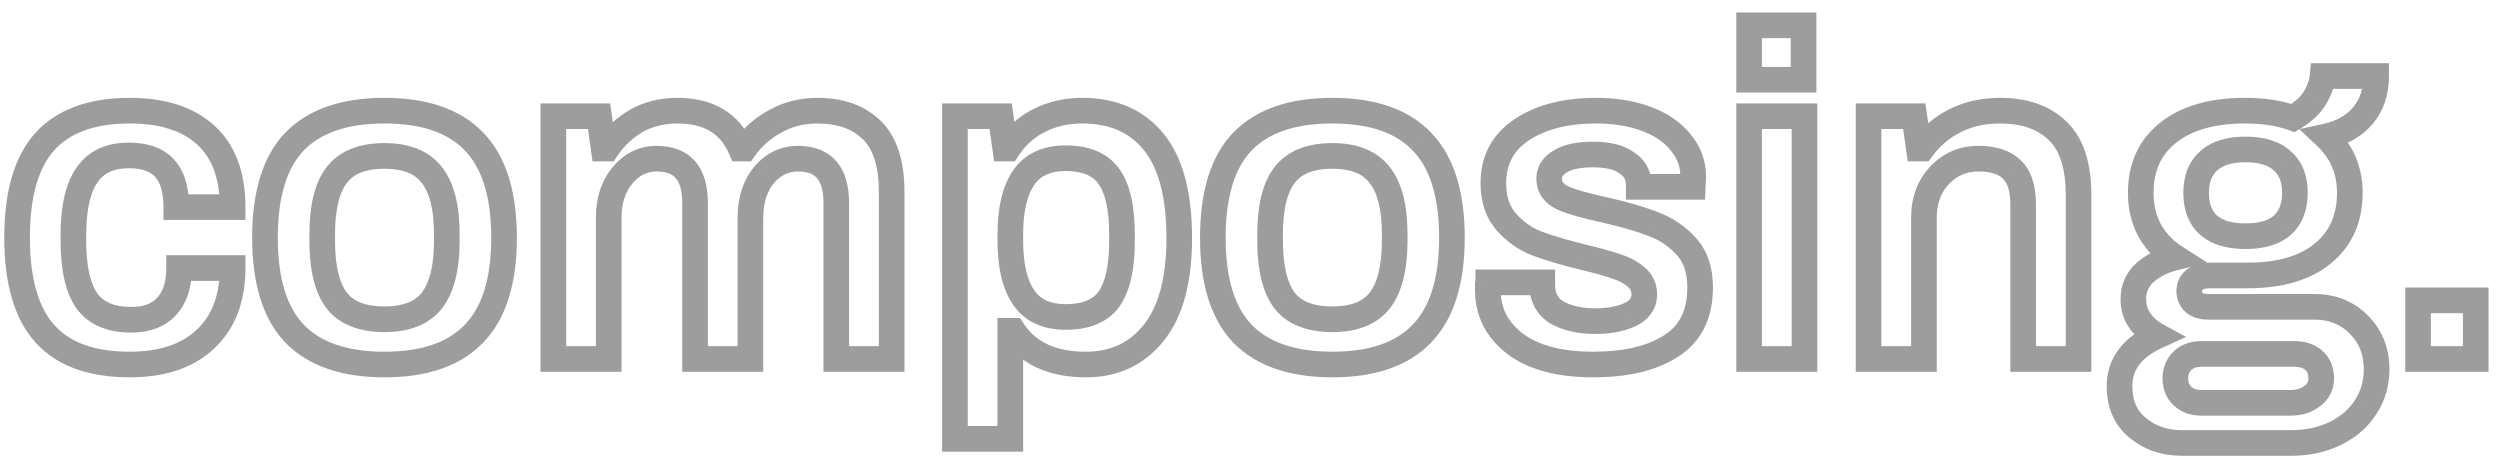 <svg width="195" height="36" viewBox="0 0 195 36" fill="none" xmlns="http://www.w3.org/2000/svg">
<path opacity="0.8" d="M3.492 26.02L2.747 26.687L3.492 26.02ZM3.492 11.044L2.753 10.371L2.747 10.377L3.492 11.044ZM16.056 10.54L15.381 11.278L15.381 11.278L16.056 10.54ZM18.144 16.156V17.156H19.144V16.156H18.144ZM13.752 16.156H12.752V17.156H13.752V16.156ZM6.768 13.672L7.591 14.24L7.597 14.231L6.768 13.672ZM6.768 23.464L5.945 24.032L5.953 24.044L5.961 24.055L6.768 23.464ZM12.996 23.896L12.264 23.215L12.258 23.221L12.251 23.229L12.996 23.896ZM13.968 20.908V19.908H12.968V20.908H13.968ZM18.144 20.908H19.144V19.908H18.144V20.908ZM16.02 26.452L15.338 25.721L15.332 25.726L16.02 26.452ZM10.116 27.432C7.312 27.432 5.424 26.678 4.237 25.353L2.747 26.687C4.44 28.578 6.968 29.432 10.116 29.432V27.432ZM4.237 25.353C3.033 24.008 2.332 21.803 2.332 18.532H0.332C0.332 22.029 1.071 24.816 2.747 26.687L4.237 25.353ZM2.332 18.532C2.332 15.261 3.033 13.056 4.237 11.711L2.747 10.377C1.071 12.248 0.332 15.035 0.332 18.532H2.332ZM4.231 11.717C5.445 10.384 7.341 9.632 10.116 9.632V7.632C6.987 7.632 4.467 8.488 2.753 10.371L4.231 11.717ZM10.116 9.632C12.526 9.632 14.232 10.227 15.381 11.278L16.731 9.802C15.096 8.309 12.842 7.632 10.116 7.632V9.632ZM15.381 11.278C16.507 12.306 17.144 13.873 17.144 16.156H19.144C19.144 13.495 18.389 11.318 16.731 9.802L15.381 11.278ZM18.144 15.156H13.752V17.156H18.144V15.156ZM14.752 16.156C14.752 14.684 14.426 13.393 13.598 12.466L12.106 13.798C12.478 14.215 12.752 14.94 12.752 16.156H14.752ZM13.598 12.466C12.74 11.505 11.48 11.124 10.044 11.124V13.124C11.152 13.124 11.764 13.415 12.106 13.798L13.598 12.466ZM10.044 11.124C8.298 11.124 6.859 11.749 5.939 13.113L7.597 14.231C8.069 13.531 8.814 13.124 10.044 13.124V11.124ZM5.945 13.104C5.077 14.361 4.724 16.168 4.724 18.352H6.724C6.724 16.312 7.067 14.999 7.591 14.24L5.945 13.104ZM4.724 18.352V18.784H6.724V18.352H4.724ZM4.724 18.784C4.724 20.968 5.077 22.775 5.945 24.032L7.591 22.896C7.067 22.137 6.724 20.824 6.724 18.784H4.724ZM5.961 24.055C6.924 25.37 8.426 25.94 10.224 25.94V23.94C8.854 23.94 8.052 23.526 7.575 22.873L5.961 24.055ZM10.224 25.94C11.639 25.94 12.873 25.532 13.741 24.564L12.251 23.229C11.871 23.652 11.257 23.94 10.224 23.94V25.94ZM13.728 24.577C14.603 23.638 14.968 22.364 14.968 20.908H12.968C12.968 22.044 12.685 22.762 12.264 23.215L13.728 24.577ZM13.968 21.908H18.144V19.908H13.968V21.908ZM17.144 20.908C17.144 23.074 16.506 24.631 15.338 25.721L16.702 27.183C18.366 25.633 19.144 23.494 19.144 20.908H17.144ZM15.332 25.726C14.18 26.819 12.49 27.432 10.116 27.432V29.432C12.83 29.432 15.076 28.725 16.708 27.178L15.332 25.726ZM22.972 26.02L22.249 26.711L22.254 26.716L22.972 26.02ZM22.972 11.044L22.254 10.348L22.249 10.353L22.972 11.044ZM36.976 11.044L36.253 11.735L36.258 11.74L36.976 11.044ZM36.976 26.02L36.258 25.324L36.253 25.329L36.976 26.02ZM33.7 23.428L34.488 24.043L34.495 24.034L33.7 23.428ZM33.7 13.672L32.904 14.278L32.912 14.287L33.7 13.672ZM26.248 13.672L25.453 13.066L25.45 13.069L26.248 13.672ZM26.248 23.428L25.443 24.022L25.451 24.033L25.46 24.043L26.248 23.428ZM29.992 27.432C27.034 27.432 24.997 26.672 23.69 25.324L22.254 26.716C24.067 28.584 26.71 29.432 29.992 29.432V27.432ZM23.695 25.329C22.41 23.984 21.668 21.79 21.668 18.532H19.668C19.668 22.042 20.462 24.84 22.249 26.711L23.695 25.329ZM21.668 18.532C21.668 15.274 22.41 13.08 23.695 11.735L22.249 10.353C20.462 12.224 19.668 15.022 19.668 18.532H21.668ZM23.69 11.74C24.997 10.393 27.034 9.632 29.992 9.632V7.632C26.71 7.632 24.067 8.479 22.254 10.348L23.69 11.74ZM29.992 9.632C32.951 9.632 34.971 10.393 36.253 11.735L37.699 10.353C35.909 8.479 33.273 7.632 29.992 7.632V9.632ZM36.258 11.74C37.563 13.085 38.316 15.278 38.316 18.532H40.316C40.316 15.018 39.509 12.219 37.694 10.348L36.258 11.74ZM38.316 18.532C38.316 21.786 37.563 23.979 36.258 25.324L37.694 26.716C39.509 24.846 40.316 22.046 40.316 18.532H38.316ZM36.253 25.329C34.971 26.671 32.951 27.432 29.992 27.432V29.432C33.273 29.432 35.909 28.585 37.699 26.711L36.253 25.329ZM29.992 25.904C31.884 25.904 33.468 25.351 34.488 24.043L32.912 22.813C32.396 23.473 31.508 23.904 29.992 23.904V25.904ZM34.495 24.034C35.458 22.771 35.852 20.961 35.852 18.784H33.852C33.852 20.783 33.478 22.069 32.904 22.822L34.495 24.034ZM35.852 18.784V18.28H33.852V18.784H35.852ZM35.852 18.28C35.852 16.106 35.459 14.3 34.488 13.057L32.912 14.287C33.477 15.012 33.852 16.278 33.852 18.28H35.852ZM34.495 13.066C33.478 11.73 31.892 11.16 29.992 11.16V13.16C31.5 13.16 32.386 13.598 32.904 14.278L34.495 13.066ZM29.992 11.16C28.074 11.16 26.473 11.727 25.453 13.066L27.043 14.278C27.559 13.601 28.454 13.16 29.992 13.16V11.16ZM25.45 13.069C24.511 14.311 24.132 16.111 24.132 18.28H26.132C26.132 16.273 26.497 15.001 27.046 14.275L25.45 13.069ZM24.132 18.28V18.784H26.132V18.28H24.132ZM24.132 18.784C24.132 20.956 24.513 22.761 25.443 24.022L27.052 22.834C26.495 22.079 26.132 20.788 26.132 18.784H24.132ZM25.46 24.043C26.483 25.354 28.082 25.904 29.992 25.904V23.904C28.446 23.904 27.549 23.47 27.036 22.813L25.46 24.043ZM43.161 9.064V8.064H42.161V9.064H43.161ZM46.725 9.064L47.715 8.923L47.592 8.064H46.725V9.064ZM47.085 11.584L46.095 11.725L46.217 12.584H47.085V11.584ZM47.337 11.584V12.584H47.864L48.162 12.149L47.337 11.584ZM49.641 9.424L49.149 8.553L49.14 8.559L49.641 9.424ZM57.777 11.584L56.861 11.986L57.123 12.584H57.777V11.584ZM58.065 11.584V12.584H58.584L58.883 12.159L58.065 11.584ZM60.477 9.46L60.949 10.341L60.958 10.337L60.966 10.332L60.477 9.46ZM68.001 10.144L68.699 9.429L68.001 10.144ZM69.549 28V29H70.549V28H69.549ZM65.229 28H64.229V29H65.229V28ZM59.577 13.672L58.808 13.032L58.803 13.038L58.798 13.045L59.577 13.672ZM58.533 28V29H59.533V28H58.533ZM54.213 28H53.213V29H54.213V28ZM48.561 13.672L47.792 13.032L48.561 13.672ZM47.481 28V29H48.481V28H47.481ZM43.161 28H42.161V29H43.161V28ZM43.161 10.064H46.725V8.064H43.161V10.064ZM45.735 9.205L46.095 11.725L48.075 11.443L47.715 8.923L45.735 9.205ZM47.085 12.584H47.337V10.584H47.085V12.584ZM48.162 12.149C48.706 11.354 49.365 10.739 50.142 10.289L49.14 8.559C48.092 9.165 47.215 9.99 46.511 11.019L48.162 12.149ZM50.132 10.295C50.901 9.861 51.796 9.632 52.845 9.632V7.632C51.493 7.632 50.252 7.931 49.149 8.553L50.132 10.295ZM52.845 9.632C53.923 9.632 54.751 9.851 55.382 10.228C56.005 10.601 56.502 11.168 56.861 11.986L58.692 11.182C58.187 10.032 57.431 9.123 56.409 8.512C55.396 7.905 54.19 7.632 52.845 7.632V9.632ZM57.777 12.584H58.065V10.584H57.777V12.584ZM58.883 12.159C59.414 11.402 60.099 10.798 60.949 10.341L60.004 8.579C58.886 9.178 57.963 9.99 57.246 11.009L58.883 12.159ZM60.966 10.332C61.791 9.869 62.713 9.632 63.753 9.632V7.632C62.393 7.632 61.13 7.947 59.987 8.588L60.966 10.332ZM63.753 9.632C65.36 9.632 66.5 10.076 67.302 10.859L68.699 9.429C67.437 8.196 65.746 7.632 63.753 7.632V9.632ZM67.302 10.859C68.06 11.6 68.549 12.889 68.549 14.968H70.549C70.549 12.631 70.005 10.704 68.699 9.429L67.302 10.859ZM68.549 14.968V28H70.549V14.968H68.549ZM69.549 27H65.229V29H69.549V27ZM66.229 28V15.832H64.229V28H66.229ZM66.229 15.832C66.229 14.559 65.957 13.417 65.238 12.586C64.496 11.727 63.432 11.376 62.241 11.376V13.376C63.041 13.376 63.472 13.601 63.725 13.894C64.003 14.215 64.229 14.801 64.229 15.832H66.229ZM62.241 11.376C60.867 11.376 59.704 11.957 58.808 13.032L60.345 14.312C60.889 13.659 61.503 13.376 62.241 13.376V11.376ZM58.798 13.045C57.93 14.122 57.533 15.462 57.533 16.984H59.533C59.533 15.818 59.831 14.95 60.355 14.299L58.798 13.045ZM57.533 16.984V28H59.533V16.984H57.533ZM58.533 27H54.213V29H58.533V27ZM55.213 28V15.832H53.213V28H55.213ZM55.213 15.832C55.213 14.559 54.941 13.417 54.222 12.586C53.48 11.727 52.416 11.376 51.225 11.376V13.376C52.026 13.376 52.456 13.601 52.709 13.894C52.987 14.215 53.213 14.801 53.213 15.832H55.213ZM51.225 11.376C49.85 11.376 48.688 11.957 47.792 13.032L49.329 14.312C49.873 13.659 50.487 13.376 51.225 13.376V11.376ZM47.792 13.032C46.895 14.109 46.481 15.454 46.481 16.984H48.481C48.481 15.826 48.786 14.963 49.329 14.312L47.792 13.032ZM46.481 16.984V28H48.481V16.984H46.481ZM47.481 27H43.161V29H47.481V27ZM44.161 28V9.064H42.161V28H44.161ZM74.485 9.064V8.064H73.485V9.064H74.485ZM78.049 9.064L79.039 8.923L78.916 8.064H78.049V9.064ZM78.409 11.584L77.419 11.725L77.541 12.584H78.409V11.584ZM78.625 11.584V12.584H79.168L79.463 12.129L78.625 11.584ZM81.073 9.388L81.52 10.282V10.282L81.073 9.388ZM90.001 11.08L90.778 10.451L90.001 11.08ZM90.001 25.948L90.783 26.571L90.001 25.948ZM79.021 25.804L79.856 25.255L79.56 24.804H79.021V25.804ZM78.805 25.804V24.804H77.805V25.804H78.805ZM78.805 34.228V35.228H79.805V34.228H78.805ZM74.485 34.228H73.485V35.228H74.485V34.228ZM86.509 23.32L87.321 23.903L87.328 23.893L86.509 23.32ZM86.509 13.78L85.69 14.354L85.697 14.363L86.509 13.78ZM79.849 13.852L80.672 14.42L79.849 13.852ZM79.849 23.212L79.026 23.78L79.849 23.212ZM74.485 10.064H78.049V8.064H74.485V10.064ZM77.059 9.205L77.419 11.725L79.399 11.443L79.039 8.923L77.059 9.205ZM78.409 12.584H78.625V10.584H78.409V12.584ZM79.463 12.129C79.992 11.316 80.674 10.706 81.52 10.282L80.626 8.494C79.456 9.078 78.506 9.932 77.786 11.039L79.463 12.129ZM81.52 10.282C82.377 9.854 83.338 9.632 84.421 9.632V7.632C83.055 7.632 81.784 7.914 80.626 8.494L81.52 10.282ZM84.421 9.632C86.568 9.632 88.122 10.347 89.223 11.709L90.778 10.451C89.24 8.549 87.074 7.632 84.421 7.632V9.632ZM89.223 11.709C90.335 13.084 90.981 15.308 90.981 18.568H92.981C92.981 15.108 92.306 12.34 90.778 10.451L89.223 11.709ZM90.981 18.568C90.981 21.722 90.339 23.919 89.219 25.325L90.783 26.571C92.302 24.665 92.981 21.942 92.981 18.568H90.981ZM89.219 25.325C88.098 26.731 86.627 27.432 84.709 27.432V29.432C87.206 29.432 89.264 28.477 90.783 26.571L89.219 25.325ZM84.709 27.432C82.307 27.432 80.775 26.652 79.856 25.255L78.185 26.353C79.571 28.46 81.831 29.432 84.709 29.432V27.432ZM79.021 24.804H78.805V26.804H79.021V24.804ZM77.805 25.804V34.228H79.805V25.804H77.805ZM78.805 33.228H74.485V35.228H78.805V33.228ZM75.485 34.228V9.064H73.485V34.228H75.485ZM83.125 25.724C84.9 25.724 86.396 25.191 87.321 23.903L85.697 22.737C85.277 23.321 84.517 23.724 83.125 23.724V25.724ZM87.328 23.893C88.178 22.68 88.517 20.916 88.517 18.784H86.517C86.517 20.78 86.184 22.04 85.69 22.747L87.328 23.893ZM88.517 18.784V18.316H86.517V18.784H88.517ZM88.517 18.316C88.517 16.167 88.18 14.393 87.321 13.197L85.697 14.363C86.182 15.039 86.517 16.289 86.517 18.316H88.517ZM87.328 13.207C86.407 11.891 84.91 11.34 83.125 11.34V13.34C84.508 13.34 85.267 13.749 85.69 14.354L87.328 13.207ZM83.125 11.34C81.388 11.34 79.95 11.945 79.026 13.284L80.672 14.42C81.14 13.742 81.885 13.34 83.125 13.34V11.34ZM79.026 13.284C78.164 14.532 77.805 16.258 77.805 18.316H79.805C79.805 16.438 80.142 15.188 80.672 14.42L79.026 13.284ZM77.805 18.316V18.748H79.805V18.316H77.805ZM77.805 18.748C77.805 20.806 78.164 22.532 79.026 23.78L80.672 22.644C80.142 21.876 79.805 20.626 79.805 18.748H77.805ZM79.026 23.78C79.95 25.119 81.388 25.724 83.125 25.724V23.724C81.885 23.724 81.14 23.322 80.672 22.644L79.026 23.78ZM96.906 26.02L96.182 26.711L96.188 26.716L96.906 26.02ZM96.906 11.044L96.188 10.348L96.182 10.353L96.906 11.044ZM110.91 11.044L110.186 11.735L110.192 11.74L110.91 11.044ZM110.91 26.02L110.192 25.324L110.186 25.329L110.91 26.02ZM107.634 23.428L108.422 24.043L108.429 24.034L107.634 23.428ZM107.634 13.672L106.838 14.278L106.845 14.287L107.634 13.672ZM100.182 13.672L99.386 13.066L99.384 13.069L100.182 13.672ZM100.182 23.428L99.377 24.022L99.385 24.033L99.393 24.043L100.182 23.428ZM103.926 27.432C100.967 27.432 98.931 26.672 97.623 25.324L96.188 26.716C98 28.584 100.644 29.432 103.926 29.432V27.432ZM97.629 25.329C96.344 23.984 95.602 21.79 95.602 18.532H93.602C93.602 22.042 94.395 24.84 96.182 26.711L97.629 25.329ZM95.602 18.532C95.602 15.274 96.344 13.08 97.629 11.735L96.182 10.353C94.395 12.224 93.602 15.022 93.602 18.532H95.602ZM97.623 11.74C98.931 10.393 100.967 9.632 103.926 9.632V7.632C100.644 7.632 98 8.479 96.188 10.348L97.623 11.74ZM103.926 9.632C106.885 9.632 108.905 10.393 110.186 11.735L111.633 10.353C109.842 8.479 107.206 7.632 103.926 7.632V9.632ZM110.192 11.74C111.497 13.085 112.25 15.278 112.25 18.532H114.25C114.25 15.018 113.442 12.219 111.627 10.348L110.192 11.74ZM112.25 18.532C112.25 21.786 111.497 23.979 110.192 25.324L111.627 26.716C113.442 24.846 114.25 22.046 114.25 18.532H112.25ZM110.186 25.329C108.905 26.671 106.885 27.432 103.926 27.432V29.432C107.206 29.432 109.842 28.585 111.633 26.711L110.186 25.329ZM103.926 25.904C105.817 25.904 107.401 25.351 108.422 24.043L106.845 22.813C106.33 23.473 105.442 23.904 103.926 23.904V25.904ZM108.429 24.034C109.391 22.771 109.786 20.961 109.786 18.784H107.786C107.786 20.783 107.412 22.069 106.838 22.822L108.429 24.034ZM109.786 18.784V18.28H107.786V18.784H109.786ZM109.786 18.28C109.786 16.106 109.392 14.3 108.422 13.057L106.845 14.287C107.411 15.012 107.786 16.278 107.786 18.28H109.786ZM108.429 13.066C107.411 11.73 105.826 11.16 103.926 11.16V13.16C105.433 13.16 106.32 13.598 106.838 14.278L108.429 13.066ZM103.926 11.16C102.007 11.16 100.406 11.727 99.386 13.066L100.977 14.278C101.493 13.601 102.388 13.16 103.926 13.16V11.16ZM99.384 13.069C98.445 14.311 98.066 16.111 98.066 18.28H100.066C100.066 16.273 100.43 15.001 100.979 14.275L99.384 13.069ZM98.066 18.28V18.784H100.066V18.28H98.066ZM98.066 18.784C98.066 20.956 98.446 22.761 99.377 24.022L100.986 22.834C100.429 22.079 100.066 20.788 100.066 18.784H98.066ZM99.393 24.043C100.417 25.354 102.015 25.904 103.926 25.904V23.904C102.38 23.904 101.483 23.47 100.97 22.813L99.393 24.043ZM118.174 26.812L117.568 27.607L117.574 27.612L118.174 26.812ZM116.05 22.168L115.102 21.852L115.05 22.006V22.168H116.05ZM116.086 22.024V21.024H115.086V22.024H116.086ZM120.298 22.024H121.298V21.024H120.298V22.024ZM120.298 22.312H119.298V22.325L119.299 22.338L120.298 22.312ZM121.486 24.4L120.976 25.26L120.991 25.269L121.007 25.278L121.486 24.4ZM127.138 24.544L127.55 25.455L127.562 25.45L127.574 25.444L127.138 24.544ZM127.642 21.628L126.981 22.378L126.993 22.389L127.007 22.4L127.642 21.628ZM126.13 20.8L125.791 21.741L125.808 21.747L125.825 21.752L126.13 20.8ZM123.574 20.08L123.339 21.052L123.342 21.053L123.574 20.08ZM119.902 19L119.543 19.933L119.551 19.936L119.902 19ZM117.49 17.308L116.738 17.966L117.49 17.308ZM118.714 10.108L119.266 10.942L118.714 10.108ZM131.098 11.116L130.313 11.735L130.323 11.748L130.334 11.761L131.098 11.116ZM132.07 13.78L133.069 13.825L133.07 13.803V13.78H132.07ZM132.034 14.572V15.572H132.99L133.033 14.617L132.034 14.572ZM127.822 14.572H126.822V15.572H127.822V14.572ZM126.886 12.7L126.302 13.511L126.32 13.525L126.339 13.537L126.886 12.7ZM121.702 12.592L122.206 13.456L122.219 13.448L122.232 13.44L121.702 12.592ZM121.882 15.436L121.447 16.337L121.466 16.345L121.485 16.354L121.882 15.436ZM125.158 16.372L125.38 15.397L125.367 15.394L125.158 16.372ZM128.974 17.488L128.603 18.416L128.617 18.422L128.631 18.427L128.974 17.488ZM131.53 19.216L130.79 19.889L131.53 19.216ZM130.342 26.992L129.806 26.148L129.8 26.152L130.342 26.992ZM124.258 27.432C121.764 27.432 119.978 26.915 118.774 26.012L117.574 27.612C119.25 28.869 121.52 29.432 124.258 29.432V27.432ZM118.781 26.017C117.604 25.119 117.05 24.005 117.05 22.6H115.05C115.05 24.651 115.913 26.345 117.568 27.607L118.781 26.017ZM117.05 22.6C117.05 22.6 117.05 22.599 117.05 22.599C117.05 22.598 117.05 22.598 117.05 22.598C117.05 22.597 117.05 22.597 117.05 22.596C117.05 22.596 117.05 22.595 117.05 22.595C117.05 22.595 117.05 22.594 117.05 22.594C117.05 22.593 117.05 22.593 117.05 22.592C117.05 22.592 117.05 22.592 117.05 22.591C117.05 22.591 117.05 22.59 117.05 22.59C117.05 22.59 117.05 22.589 117.05 22.589C117.05 22.588 117.05 22.588 117.05 22.587C117.05 22.587 117.05 22.587 117.05 22.586C117.05 22.586 117.05 22.585 117.05 22.585C117.05 22.584 117.05 22.584 117.05 22.584C117.05 22.583 117.05 22.583 117.05 22.582C117.05 22.582 117.05 22.582 117.05 22.581C117.05 22.581 117.05 22.58 117.05 22.58C117.05 22.579 117.05 22.579 117.05 22.579C117.05 22.578 117.05 22.578 117.05 22.578C117.05 22.577 117.05 22.577 117.05 22.576C117.05 22.576 117.05 22.575 117.05 22.575C117.05 22.575 117.05 22.574 117.05 22.574C117.05 22.573 117.05 22.573 117.05 22.573C117.05 22.572 117.05 22.572 117.05 22.571C117.05 22.571 117.05 22.57 117.05 22.57C117.05 22.57 117.05 22.569 117.05 22.569C117.05 22.569 117.05 22.568 117.05 22.568C117.05 22.567 117.05 22.567 117.05 22.566C117.05 22.566 117.05 22.566 117.05 22.565C117.05 22.565 117.05 22.564 117.05 22.564C117.05 22.564 117.05 22.563 117.05 22.563C117.05 22.562 117.05 22.562 117.05 22.562C117.05 22.561 117.05 22.561 117.05 22.56C117.05 22.56 117.05 22.559 117.05 22.559C117.05 22.559 117.05 22.558 117.05 22.558C117.05 22.558 117.05 22.557 117.05 22.557C117.05 22.556 117.05 22.556 117.05 22.555C117.05 22.555 117.05 22.555 117.05 22.554C117.05 22.554 117.05 22.553 117.05 22.553C117.05 22.553 117.05 22.552 117.05 22.552C117.05 22.552 117.05 22.551 117.05 22.551C117.05 22.55 117.05 22.55 117.05 22.549C117.05 22.549 117.05 22.549 117.05 22.548C117.05 22.548 117.05 22.547 117.05 22.547C117.05 22.547 117.05 22.546 117.05 22.546C117.05 22.546 117.05 22.545 117.05 22.545C117.05 22.544 117.05 22.544 117.05 22.544C117.05 22.543 117.05 22.543 117.05 22.542C117.05 22.542 117.05 22.541 117.05 22.541C117.05 22.541 117.05 22.54 117.05 22.54C117.05 22.54 117.05 22.539 117.05 22.539C117.05 22.538 117.05 22.538 117.05 22.538C117.05 22.537 117.05 22.537 117.05 22.536C117.05 22.536 117.05 22.536 117.05 22.535C117.05 22.535 117.05 22.535 117.05 22.534C117.05 22.534 117.05 22.533 117.05 22.533C117.05 22.532 117.05 22.532 117.05 22.532C117.05 22.531 117.05 22.531 117.05 22.53C117.05 22.53 117.05 22.53 117.05 22.529C117.05 22.529 117.05 22.529 117.05 22.528C117.05 22.528 117.05 22.527 117.05 22.527C117.05 22.527 117.05 22.526 117.05 22.526C117.05 22.526 117.05 22.525 117.05 22.525C117.05 22.524 117.05 22.524 117.05 22.523C117.05 22.523 117.05 22.523 117.05 22.522C117.05 22.522 117.05 22.522 117.05 22.521C117.05 22.521 117.05 22.52 117.05 22.52C117.05 22.52 117.05 22.519 117.05 22.519C117.05 22.518 117.05 22.518 117.05 22.518C117.05 22.517 117.05 22.517 117.05 22.517C117.05 22.516 117.05 22.516 117.05 22.515C117.05 22.515 117.05 22.515 117.05 22.514C117.05 22.514 117.05 22.514 117.05 22.513C117.05 22.513 117.05 22.512 117.05 22.512C117.05 22.512 117.05 22.511 117.05 22.511C117.05 22.511 117.05 22.51 117.05 22.51C117.05 22.509 117.05 22.509 117.05 22.509C117.05 22.508 117.05 22.508 117.05 22.507C117.05 22.507 117.05 22.507 117.05 22.506C117.05 22.506 117.05 22.506 117.05 22.505C117.05 22.505 117.05 22.504 117.05 22.504C117.05 22.504 117.05 22.503 117.05 22.503C117.05 22.503 117.05 22.502 117.05 22.502C117.05 22.501 117.05 22.501 117.05 22.501C117.05 22.5 117.05 22.5 117.05 22.5C117.05 22.499 117.05 22.499 117.05 22.498C117.05 22.498 117.05 22.498 117.05 22.497C117.05 22.497 117.05 22.497 117.05 22.496C117.05 22.496 117.05 22.495 117.05 22.495C117.05 22.495 117.05 22.494 117.05 22.494C117.05 22.494 117.05 22.493 117.05 22.493C117.05 22.492 117.05 22.492 117.05 22.492C117.05 22.491 117.05 22.491 117.05 22.491C117.05 22.49 117.05 22.49 117.05 22.489C117.05 22.489 117.05 22.489 117.05 22.488C117.05 22.488 117.05 22.488 117.05 22.487C117.05 22.487 117.05 22.486 117.05 22.486C117.05 22.486 117.05 22.485 117.05 22.485C117.05 22.485 117.05 22.484 117.05 22.484C117.05 22.483 117.05 22.483 117.05 22.483C117.05 22.482 117.05 22.482 117.05 22.482C117.05 22.481 117.05 22.481 117.05 22.481C117.05 22.48 117.05 22.48 117.05 22.48C117.05 22.479 117.05 22.479 117.05 22.478C117.05 22.478 117.05 22.478 117.05 22.477C117.05 22.477 117.05 22.477 117.05 22.476C117.05 22.476 117.05 22.476 117.05 22.475C117.05 22.475 117.05 22.474 117.05 22.474C117.05 22.474 117.05 22.473 117.05 22.473C117.05 22.473 117.05 22.472 117.05 22.472C117.05 22.471 117.05 22.471 117.05 22.471C117.05 22.47 117.05 22.47 117.05 22.47C117.05 22.469 117.05 22.469 117.05 22.469C117.05 22.468 117.05 22.468 117.05 22.468C117.05 22.467 117.05 22.467 117.05 22.466C117.05 22.466 117.05 22.466 117.05 22.465C117.05 22.465 117.05 22.465 117.05 22.464C117.05 22.464 117.05 22.464 117.05 22.463C117.05 22.463 117.05 22.462 117.05 22.462C117.05 22.462 117.05 22.461 117.05 22.461C117.05 22.461 117.05 22.46 117.05 22.46C117.05 22.46 117.05 22.459 117.05 22.459C117.05 22.459 117.05 22.458 117.05 22.458C117.05 22.457 117.05 22.457 117.05 22.457C117.05 22.456 117.05 22.456 117.05 22.456C117.05 22.455 117.05 22.455 117.05 22.455C117.05 22.454 117.05 22.454 117.05 22.454C117.05 22.453 117.05 22.453 117.05 22.453C117.05 22.452 117.05 22.452 117.05 22.451C117.05 22.451 117.05 22.451 117.05 22.45C117.05 22.45 117.05 22.45 117.05 22.449C117.05 22.449 117.05 22.449 117.05 22.448C117.05 22.448 117.05 22.448 117.05 22.447C117.05 22.447 117.05 22.447 117.05 22.446C117.05 22.446 117.05 22.445 117.05 22.445C117.05 22.445 117.05 22.445 117.05 22.444C117.05 22.444 117.05 22.444 117.05 22.443C117.05 22.443 117.05 22.442 117.05 22.442C117.05 22.442 117.05 22.441 117.05 22.441C117.05 22.441 117.05 22.44 117.05 22.44C117.05 22.44 117.05 22.439 117.05 22.439C117.05 22.439 117.05 22.438 117.05 22.438C117.05 22.438 117.05 22.437 117.05 22.437C117.05 22.437 117.05 22.436 117.05 22.436C117.05 22.436 117.05 22.435 117.05 22.435C117.05 22.434 117.05 22.434 117.05 22.434C117.05 22.433 117.05 22.433 117.05 22.433C117.05 22.432 117.05 22.432 117.05 22.432C117.05 22.431 117.05 22.431 117.05 22.431C117.05 22.43 117.05 22.43 117.05 22.43C117.05 22.429 117.05 22.429 117.05 22.429C117.05 22.428 117.05 22.428 117.05 22.428C117.05 22.427 117.05 22.427 117.05 22.427C117.05 22.426 117.05 22.426 117.05 22.426C117.05 22.425 117.05 22.425 117.05 22.425C117.05 22.424 117.05 22.424 117.05 22.424C117.05 22.423 117.05 22.423 117.05 22.423C117.05 22.422 117.05 22.422 117.05 22.422C117.05 22.421 117.05 22.421 117.05 22.421C117.05 22.42 117.05 22.42 117.05 22.42C117.05 22.419 117.05 22.419 117.05 22.419C117.05 22.418 117.05 22.418 117.05 22.418C117.05 22.417 117.05 22.417 117.05 22.417C117.05 22.416 117.05 22.416 117.05 22.416C117.05 22.415 117.05 22.415 117.05 22.415C117.05 22.414 117.05 22.414 117.05 22.414C117.05 22.413 117.05 22.413 117.05 22.413C117.05 22.412 117.05 22.412 117.05 22.412C117.05 22.411 117.05 22.411 117.05 22.411C117.05 22.41 117.05 22.41 117.05 22.41C117.05 22.409 117.05 22.409 117.05 22.409C117.05 22.408 117.05 22.408 117.05 22.408C117.05 22.407 117.05 22.407 117.05 22.407C117.05 22.406 117.05 22.406 117.05 22.406C117.05 22.405 117.05 22.405 117.05 22.405C117.05 22.404 117.05 22.404 117.05 22.404C117.05 22.403 117.05 22.403 117.05 22.403C117.05 22.402 117.05 22.402 117.05 22.402C117.05 22.401 117.05 22.401 117.05 22.401C117.05 22.401 117.05 22.4 117.05 22.4C117.05 22.399 117.05 22.399 117.05 22.399C117.05 22.399 117.05 22.398 117.05 22.398C117.05 22.398 117.05 22.397 117.05 22.397C117.05 22.397 117.05 22.396 117.05 22.396C117.05 22.396 117.05 22.395 117.05 22.395C117.05 22.395 117.05 22.394 117.05 22.394C117.05 22.394 117.05 22.393 117.05 22.393C117.05 22.393 117.05 22.392 117.05 22.392C117.05 22.392 117.05 22.392 117.05 22.391C117.05 22.391 117.05 22.39 117.05 22.39C117.05 22.39 117.05 22.39 117.05 22.389C117.05 22.389 117.05 22.389 117.05 22.388C117.05 22.388 117.05 22.388 117.05 22.387C117.05 22.387 117.05 22.387 117.05 22.386C117.05 22.386 117.05 22.386 117.05 22.386C117.05 22.385 117.05 22.385 117.05 22.384C117.05 22.384 117.05 22.384 117.05 22.384C117.05 22.383 117.05 22.383 117.05 22.383C117.05 22.382 117.05 22.382 117.05 22.382C117.05 22.381 117.05 22.381 117.05 22.381C117.05 22.381 117.05 22.38 117.05 22.38C117.05 22.38 117.05 22.379 117.05 22.379C117.05 22.379 117.05 22.378 117.05 22.378C117.05 22.378 117.05 22.377 117.05 22.377C117.05 22.377 117.05 22.376 117.05 22.376C117.05 22.376 117.05 22.375 117.05 22.375C117.05 22.375 117.05 22.375 117.05 22.374C117.05 22.374 117.05 22.374 117.05 22.373C117.05 22.373 117.05 22.373 117.05 22.372C117.05 22.372 117.05 22.372 117.05 22.372C117.05 22.371 117.05 22.371 117.05 22.371C117.05 22.37 117.05 22.37 117.05 22.37C117.05 22.369 117.05 22.369 117.05 22.369C117.05 22.368 117.05 22.368 117.05 22.368C117.05 22.367 117.05 22.367 117.05 22.367C117.05 22.367 117.05 22.366 117.05 22.366C117.05 22.366 117.05 22.365 117.05 22.365C117.05 22.365 117.05 22.364 117.05 22.364C117.05 22.364 117.05 22.364 117.05 22.363C117.05 22.363 117.05 22.363 117.05 22.362C117.05 22.362 117.05 22.362 117.05 22.361C117.05 22.361 117.05 22.361 117.05 22.36C117.05 22.36 117.05 22.36 117.05 22.36C117.05 22.359 117.05 22.359 117.05 22.359C117.05 22.358 117.05 22.358 117.05 22.358C117.05 22.358 117.05 22.357 117.05 22.357C117.05 22.357 117.05 22.356 117.05 22.356C117.05 22.356 117.05 22.355 117.05 22.355C117.05 22.355 117.05 22.355 117.05 22.354C117.05 22.354 117.05 22.354 117.05 22.353C117.05 22.353 117.05 22.353 117.05 22.352C117.05 22.352 117.05 22.352 117.05 22.352C117.05 22.351 117.05 22.351 117.05 22.351C117.05 22.35 117.05 22.35 117.05 22.35C117.05 22.349 117.05 22.349 117.05 22.349C117.05 22.349 117.05 22.348 117.05 22.348C117.05 22.348 117.05 22.348 117.05 22.347C117.05 22.347 117.05 22.347 117.05 22.346C117.05 22.346 117.05 22.346 117.05 22.346C117.05 22.345 117.05 22.345 117.05 22.345C117.05 22.344 117.05 22.344 117.05 22.344C117.05 22.343 117.05 22.343 117.05 22.343C117.05 22.343 117.05 22.342 117.05 22.342C117.05 22.342 117.05 22.341 117.05 22.341C117.05 22.341 117.05 22.34 117.05 22.34C117.05 22.34 117.05 22.34 117.05 22.339C117.05 22.339 117.05 22.339 117.05 22.338C117.05 22.338 117.05 22.338 117.05 22.338C117.05 22.337 117.05 22.337 117.05 22.337C117.05 22.337 117.05 22.336 117.05 22.336C117.05 22.336 117.05 22.335 117.05 22.335C117.05 22.335 117.05 22.334 117.05 22.334C117.05 22.334 117.05 22.334 117.05 22.333C117.05 22.333 117.05 22.333 117.05 22.332C117.05 22.332 117.05 22.332 117.05 22.332C117.05 22.331 117.05 22.331 117.05 22.331C117.05 22.331 117.05 22.33 117.05 22.33C117.05 22.33 117.05 22.329 117.05 22.329C117.05 22.329 117.05 22.329 117.05 22.328C117.05 22.328 117.05 22.328 117.05 22.328C117.05 22.327 117.05 22.327 117.05 22.327C117.05 22.326 117.05 22.326 117.05 22.326C117.05 22.326 117.05 22.325 117.05 22.325C117.05 22.325 117.05 22.324 117.05 22.324C117.05 22.324 117.05 22.324 117.05 22.323C117.05 22.323 117.05 22.323 117.05 22.323C117.05 22.322 117.05 22.322 117.05 22.322C117.05 22.321 117.05 22.321 117.05 22.321C117.05 22.32 117.05 22.32 117.05 22.32C117.05 22.32 117.05 22.319 117.05 22.319C117.05 22.319 117.05 22.319 117.05 22.318C117.05 22.318 117.05 22.318 117.05 22.317C117.05 22.317 117.05 22.317 117.05 22.317C117.05 22.316 117.05 22.316 117.05 22.316C117.05 22.316 117.05 22.315 117.05 22.315C117.05 22.315 117.05 22.314 117.05 22.314C117.05 22.314 117.05 22.314 117.05 22.314C117.05 22.313 117.05 22.313 117.05 22.313C117.05 22.312 117.05 22.312 117.05 22.312C117.05 22.312 117.05 22.311 117.05 22.311C117.05 22.311 117.05 22.311 117.05 22.31C117.05 22.31 117.05 22.31 117.05 22.309C117.05 22.309 117.05 22.309 117.05 22.309C117.05 22.308 117.05 22.308 117.05 22.308C117.05 22.308 117.05 22.307 117.05 22.307C117.05 22.307 117.05 22.306 117.05 22.306C117.05 22.306 117.05 22.306 117.05 22.305C117.05 22.305 117.05 22.305 117.05 22.305C117.05 22.304 117.05 22.304 117.05 22.304C117.05 22.304 117.05 22.303 117.05 22.303C117.05 22.303 117.05 22.302 117.05 22.302C117.05 22.302 117.05 22.302 117.05 22.302C117.05 22.301 117.05 22.301 117.05 22.301C117.05 22.3 117.05 22.3 117.05 22.3C117.05 22.3 117.05 22.299 117.05 22.299C117.05 22.299 117.05 22.299 117.05 22.298C117.05 22.298 117.05 22.298 117.05 22.298C117.05 22.297 117.05 22.297 117.05 22.297C117.05 22.297 117.05 22.296 117.05 22.296C117.05 22.296 117.05 22.296 117.05 22.295C117.05 22.295 117.05 22.295 117.05 22.294C117.05 22.294 117.05 22.294 117.05 22.294C117.05 22.293 117.05 22.293 117.05 22.293C117.05 22.293 117.05 22.292 117.05 22.292C117.05 22.292 117.05 22.292 117.05 22.291C117.05 22.291 117.05 22.291 117.05 22.291C117.05 22.29 117.05 22.29 117.05 22.29C117.05 22.29 117.05 22.289 117.05 22.289C117.05 22.289 117.05 22.289 117.05 22.288C117.05 22.288 117.05 22.288 117.05 22.288C117.05 22.287 117.05 22.287 117.05 22.287C117.05 22.287 117.05 22.286 117.05 22.286C117.05 22.286 117.05 22.286 117.05 22.285C117.05 22.285 117.05 22.285 117.05 22.285C117.05 22.284 117.05 22.284 117.05 22.284C117.05 22.284 117.05 22.283 117.05 22.283C117.05 22.283 117.05 22.283 117.05 22.282C117.05 22.282 117.05 22.282 117.05 22.282C117.05 22.281 117.05 22.281 117.05 22.281C117.05 22.281 117.05 22.28 117.05 22.28C117.05 22.28 117.05 22.28 117.05 22.279C117.05 22.279 117.05 22.279 117.05 22.279C117.05 22.278 117.05 22.278 117.05 22.278C117.05 22.278 117.05 22.277 117.05 22.277C117.05 22.277 117.05 22.277 117.05 22.276C117.05 22.276 117.05 22.276 117.05 22.276C117.05 22.276 117.05 22.275 117.05 22.275C117.05 22.275 117.05 22.274 117.05 22.274C117.05 22.274 117.05 22.274 117.05 22.273C117.05 22.273 117.05 22.273 117.05 22.273C117.05 22.273 117.05 22.272 117.05 22.272C117.05 22.272 117.05 22.272 117.05 22.271C117.05 22.271 117.05 22.271 117.05 22.271C117.05 22.27 117.05 22.27 117.05 22.27C117.05 22.27 117.05 22.269 117.05 22.269C117.05 22.269 117.05 22.269 117.05 22.268C117.05 22.268 117.05 22.268 117.05 22.268C117.05 22.267 117.05 22.267 117.05 22.267C117.05 22.267 117.05 22.267 117.05 22.266C117.05 22.266 117.05 22.266 117.05 22.266C117.05 22.265 117.05 22.265 117.05 22.265C117.05 22.265 117.05 22.265 117.05 22.264C117.05 22.264 117.05 22.264 117.05 22.264C117.05 22.263 117.05 22.263 117.05 22.263C117.05 22.263 117.05 22.262 117.05 22.262C117.05 22.262 117.05 22.262 117.05 22.261C117.05 22.261 117.05 22.261 117.05 22.261C117.05 22.261 117.05 22.26 117.05 22.26C117.05 22.26 117.05 22.26 117.05 22.259C117.05 22.259 117.05 22.259 117.05 22.259C117.05 22.258 117.05 22.258 117.05 22.258C117.05 22.258 117.05 22.258 117.05 22.257C117.05 22.257 117.05 22.257 117.05 22.257C117.05 22.256 117.05 22.256 117.05 22.256C117.05 22.256 117.05 22.256 117.05 22.255C117.05 22.255 117.05 22.255 117.05 22.255C117.05 22.254 117.05 22.254 117.05 22.254C117.05 22.254 117.05 22.253 117.05 22.253C117.05 22.253 117.05 22.253 117.05 22.253C117.05 22.252 117.05 22.252 117.05 22.252C117.05 22.252 117.05 22.251 117.05 22.251C117.05 22.251 117.05 22.251 117.05 22.25C117.05 22.25 117.05 22.25 117.05 22.25C117.05 22.25 117.05 22.249 117.05 22.249C117.05 22.249 117.05 22.249 117.05 22.248C117.05 22.248 117.05 22.248 117.05 22.248C117.05 22.248 117.05 22.247 117.05 22.247C117.05 22.247 117.05 22.247 117.05 22.247C117.05 22.246 117.05 22.246 117.05 22.246C117.05 22.246 117.05 22.245 117.05 22.245C117.05 22.245 117.05 22.245 117.05 22.244C117.05 22.244 117.05 22.244 117.05 22.244C117.05 22.244 117.05 22.243 117.05 22.243C117.05 22.243 117.05 22.243 117.05 22.243C117.05 22.242 117.05 22.242 117.05 22.242C117.05 22.242 117.05 22.241 117.05 22.241C117.05 22.241 117.05 22.241 117.05 22.241C117.05 22.24 117.05 22.24 117.05 22.24C117.05 22.24 117.05 22.239 117.05 22.239C117.05 22.239 117.05 22.239 117.05 22.239C117.05 22.238 117.05 22.238 117.05 22.238C117.05 22.238 117.05 22.238 117.05 22.237C117.05 22.237 117.05 22.237 117.05 22.237C117.05 22.237 117.05 22.236 117.05 22.236C117.05 22.236 117.05 22.236 117.05 22.235C117.05 22.235 117.05 22.235 117.05 22.235C117.05 22.235 117.05 22.234 117.05 22.234C117.05 22.234 117.05 22.234 117.05 22.234C117.05 22.233 117.05 22.233 117.05 22.233C117.05 22.233 117.05 22.233 117.05 22.232C117.05 22.232 117.05 22.232 117.05 22.232C117.05 22.232 117.05 22.231 117.05 22.231C117.05 22.231 117.05 22.231 117.05 22.23C117.05 22.23 117.05 22.23 117.05 22.23C117.05 22.23 117.05 22.23 117.05 22.229C117.05 22.229 117.05 22.229 117.05 22.229C117.05 22.228 117.05 22.228 117.05 22.228C117.05 22.228 117.05 22.228 117.05 22.227C117.05 22.227 117.05 22.227 117.05 22.227C117.05 22.227 117.05 22.226 117.05 22.226C117.05 22.226 117.05 22.226 117.05 22.226C117.05 22.225 117.05 22.225 117.05 22.225C117.05 22.225 117.05 22.225 117.05 22.224C117.05 22.224 117.05 22.224 117.05 22.224C117.05 22.224 117.05 22.223 117.05 22.223C117.05 22.223 117.05 22.223 117.05 22.223C117.05 22.222 117.05 22.222 117.05 22.222C117.05 22.222 117.05 22.222 117.05 22.221C117.05 22.221 117.05 22.221 117.05 22.221C117.05 22.221 117.05 22.22 117.05 22.22C117.05 22.22 117.05 22.22 117.05 22.22C117.05 22.219 117.05 22.219 117.05 22.219C117.05 22.219 117.05 22.219 117.05 22.218C117.05 22.218 117.05 22.218 117.05 22.218C117.05 22.218 117.05 22.218 117.05 22.217C117.05 22.217 117.05 22.217 117.05 22.217C117.05 22.216 117.05 22.216 117.05 22.216C117.05 22.216 117.05 22.216 117.05 22.215C117.05 22.215 117.05 22.215 117.05 22.215C117.05 22.215 117.05 22.215 117.05 22.214C117.05 22.214 117.05 22.214 117.05 22.214C117.05 22.214 117.05 22.213 117.05 22.213C117.05 22.213 117.05 22.213 117.05 22.213C117.05 22.212 117.05 22.212 117.05 22.212C117.05 22.212 117.05 22.212 117.05 22.212C117.05 22.211 117.05 22.211 117.05 22.211C117.05 22.211 117.05 22.211 117.05 22.21C117.05 22.21 117.05 22.21 117.05 22.21C117.05 22.21 117.05 22.209 117.05 22.209C117.05 22.209 117.05 22.209 117.05 22.209C117.05 22.209 117.05 22.208 117.05 22.208C117.05 22.208 117.05 22.208 117.05 22.208C117.05 22.207 117.05 22.207 117.05 22.207C117.05 22.207 117.05 22.207 117.05 22.206C117.05 22.206 117.05 22.206 117.05 22.206C117.05 22.206 117.05 22.206 117.05 22.205C117.05 22.205 117.05 22.205 117.05 22.205C117.05 22.205 117.05 22.204 117.05 22.204C117.05 22.204 117.05 22.204 117.05 22.204C117.05 22.204 117.05 22.203 117.05 22.203C117.05 22.203 117.05 22.203 117.05 22.203C117.05 22.203 117.05 22.202 117.05 22.202C117.05 22.202 117.05 22.202 117.05 22.202C117.05 22.201 117.05 22.201 117.05 22.201C117.05 22.201 117.05 22.201 117.05 22.201C117.05 22.2 117.05 22.2 117.05 22.2C117.05 22.2 117.05 22.2 117.05 22.199C117.05 22.199 117.05 22.199 117.05 22.199C117.05 22.199 117.05 22.199 117.05 22.198C117.05 22.198 117.05 22.198 117.05 22.198C117.05 22.198 117.05 22.198 117.05 22.197C117.05 22.197 117.05 22.197 117.05 22.197C117.05 22.197 117.05 22.197 117.05 22.196C117.05 22.196 117.05 22.196 117.05 22.196C117.05 22.196 117.05 22.195 117.05 22.195C117.05 22.195 117.05 22.195 117.05 22.195C117.05 22.195 117.05 22.194 117.05 22.194C117.05 22.194 117.05 22.194 117.05 22.194C117.05 22.194 117.05 22.193 117.05 22.193C117.05 22.193 117.05 22.193 117.05 22.193C117.05 22.192 117.05 22.192 117.05 22.192C117.05 22.192 117.05 22.192 117.05 22.192C117.05 22.192 117.05 22.191 117.05 22.191C117.05 22.191 117.05 22.191 117.05 22.191C117.05 22.191 117.05 22.19 117.05 22.19C117.05 22.19 117.05 22.19 117.05 22.19C117.05 22.189 117.05 22.189 117.05 22.189C117.05 22.189 117.05 22.189 117.05 22.189C117.05 22.189 117.05 22.188 117.05 22.188C117.05 22.188 117.05 22.188 117.05 22.188C117.05 22.188 117.05 22.187 117.05 22.187C117.05 22.187 117.05 22.187 117.05 22.187C117.05 22.186 117.05 22.186 117.05 22.186C117.05 22.186 117.05 22.186 117.05 22.186C117.05 22.186 117.05 22.185 117.05 22.185C117.05 22.185 117.05 22.185 117.05 22.185C117.05 22.185 117.05 22.184 117.05 22.184C117.05 22.184 117.05 22.184 117.05 22.184C117.05 22.184 117.05 22.183 117.05 22.183C117.05 22.183 117.05 22.183 117.05 22.183C117.05 22.183 117.05 22.183 117.05 22.182C117.05 22.182 117.05 22.182 117.05 22.182C117.05 22.182 117.05 22.182 117.05 22.181C117.05 22.181 117.05 22.181 117.05 22.181C117.05 22.181 117.05 22.181 117.05 22.18C117.05 22.18 117.05 22.18 117.05 22.18C117.05 22.18 117.05 22.18 117.05 22.18C117.05 22.179 117.05 22.179 117.05 22.179C117.05 22.179 117.05 22.179 117.05 22.179C117.05 22.178 117.05 22.178 117.05 22.178C117.05 22.178 117.05 22.178 117.05 22.178C117.05 22.177 117.05 22.177 117.05 22.177C117.05 22.177 117.05 22.177 117.05 22.177C117.05 22.177 117.05 22.177 117.05 22.176C117.05 22.176 117.05 22.176 117.05 22.176C117.05 22.176 117.05 22.176 117.05 22.175C117.05 22.175 117.05 22.175 117.05 22.175C117.05 22.175 117.05 22.175 117.05 22.174C117.05 22.174 117.05 22.174 117.05 22.174C117.05 22.174 117.05 22.174 117.05 22.174C117.05 22.174 117.05 22.173 117.05 22.173C117.05 22.173 117.05 22.173 117.05 22.173C117.05 22.173 117.05 22.172 117.05 22.172C117.05 22.172 117.05 22.172 117.05 22.172C117.05 22.172 117.05 22.172 117.05 22.171C117.05 22.171 117.05 22.171 117.05 22.171C117.05 22.171 117.05 22.171 117.05 22.171C117.05 22.17 117.05 22.17 117.05 22.17C117.05 22.17 117.05 22.17 117.05 22.17C117.05 22.17 117.05 22.169 117.05 22.169C117.05 22.169 117.05 22.169 117.05 22.169C117.05 22.169 117.05 22.169 117.05 22.168C117.05 22.168 117.05 22.168 117.05 22.168H115.05C115.05 22.168 115.05 22.168 115.05 22.168C115.05 22.169 115.05 22.169 115.05 22.169C115.05 22.169 115.05 22.169 115.05 22.169C115.05 22.169 115.05 22.17 115.05 22.17C115.05 22.17 115.05 22.17 115.05 22.17C115.05 22.17 115.05 22.17 115.05 22.171C115.05 22.171 115.05 22.171 115.05 22.171C115.05 22.171 115.05 22.171 115.05 22.171C115.05 22.172 115.05 22.172 115.05 22.172C115.05 22.172 115.05 22.172 115.05 22.172C115.05 22.172 115.05 22.173 115.05 22.173C115.05 22.173 115.05 22.173 115.05 22.173C115.05 22.173 115.05 22.174 115.05 22.174C115.05 22.174 115.05 22.174 115.05 22.174C115.05 22.174 115.05 22.174 115.05 22.174C115.05 22.175 115.05 22.175 115.05 22.175C115.05 22.175 115.05 22.175 115.05 22.175C115.05 22.176 115.05 22.176 115.05 22.176C115.05 22.176 115.05 22.176 115.05 22.176C115.05 22.177 115.05 22.177 115.05 22.177C115.05 22.177 115.05 22.177 115.05 22.177C115.05 22.177 115.05 22.177 115.05 22.178C115.05 22.178 115.05 22.178 115.05 22.178C115.05 22.178 115.05 22.178 115.05 22.179C115.05 22.179 115.05 22.179 115.05 22.179C115.05 22.179 115.05 22.179 115.05 22.18C115.05 22.18 115.05 22.18 115.05 22.18C115.05 22.18 115.05 22.18 115.05 22.18C115.05 22.181 115.05 22.181 115.05 22.181C115.05 22.181 115.05 22.181 115.05 22.181C115.05 22.182 115.05 22.182 115.05 22.182C115.05 22.182 115.05 22.182 115.05 22.182C115.05 22.183 115.05 22.183 115.05 22.183C115.05 22.183 115.05 22.183 115.05 22.183C115.05 22.183 115.05 22.184 115.05 22.184C115.05 22.184 115.05 22.184 115.05 22.184C115.05 22.184 115.05 22.185 115.05 22.185C115.05 22.185 115.05 22.185 115.05 22.185C115.05 22.185 115.05 22.186 115.05 22.186C115.05 22.186 115.05 22.186 115.05 22.186C115.05 22.186 115.05 22.186 115.05 22.187C115.05 22.187 115.05 22.187 115.05 22.187C115.05 22.187 115.05 22.188 115.05 22.188C115.05 22.188 115.05 22.188 115.05 22.188C115.05 22.188 115.05 22.189 115.05 22.189C115.05 22.189 115.05 22.189 115.05 22.189C115.05 22.189 115.05 22.189 115.05 22.19C115.05 22.19 115.05 22.19 115.05 22.19C115.05 22.19 115.05 22.191 115.05 22.191C115.05 22.191 115.05 22.191 115.05 22.191C115.05 22.191 115.05 22.192 115.05 22.192C115.05 22.192 115.05 22.192 115.05 22.192C115.05 22.192 115.05 22.192 115.05 22.193C115.05 22.193 115.05 22.193 115.05 22.193C115.05 22.193 115.05 22.194 115.05 22.194C115.05 22.194 115.05 22.194 115.05 22.194C115.05 22.194 115.05 22.195 115.05 22.195C115.05 22.195 115.05 22.195 115.05 22.195C115.05 22.195 115.05 22.196 115.05 22.196C115.05 22.196 115.05 22.196 115.05 22.196C115.05 22.197 115.05 22.197 115.05 22.197C115.05 22.197 115.05 22.197 115.05 22.197C115.05 22.198 115.05 22.198 115.05 22.198C115.05 22.198 115.05 22.198 115.05 22.198C115.05 22.199 115.05 22.199 115.05 22.199C115.05 22.199 115.05 22.199 115.05 22.199C115.05 22.2 115.05 22.2 115.05 22.2C115.05 22.2 115.05 22.2 115.05 22.201C115.05 22.201 115.05 22.201 115.05 22.201C115.05 22.201 115.05 22.201 115.05 22.202C115.05 22.202 115.05 22.202 115.05 22.202C115.05 22.202 115.05 22.203 115.05 22.203C115.05 22.203 115.05 22.203 115.05 22.203C115.05 22.203 115.05 22.204 115.05 22.204C115.05 22.204 115.05 22.204 115.05 22.204C115.05 22.204 115.05 22.205 115.05 22.205C115.05 22.205 115.05 22.205 115.05 22.205C115.05 22.206 115.05 22.206 115.05 22.206C115.05 22.206 115.05 22.206 115.05 22.206C115.05 22.207 115.05 22.207 115.05 22.207C115.05 22.207 115.05 22.207 115.05 22.208C115.05 22.208 115.05 22.208 115.05 22.208C115.05 22.208 115.05 22.209 115.05 22.209C115.05 22.209 115.05 22.209 115.05 22.209C115.05 22.209 115.05 22.21 115.05 22.21C115.05 22.21 115.05 22.21 115.05 22.21C115.05 22.211 115.05 22.211 115.05 22.211C115.05 22.211 115.05 22.211 115.05 22.212C115.05 22.212 115.05 22.212 115.05 22.212C115.05 22.212 115.05 22.212 115.05 22.213C115.05 22.213 115.05 22.213 115.05 22.213C115.05 22.213 115.05 22.214 115.05 22.214C115.05 22.214 115.05 22.214 115.05 22.214C115.05 22.215 115.05 22.215 115.05 22.215C115.05 22.215 115.05 22.215 115.05 22.215C115.05 22.216 115.05 22.216 115.05 22.216C115.05 22.216 115.05 22.216 115.05 22.217C115.05 22.217 115.05 22.217 115.05 22.217C115.05 22.218 115.05 22.218 115.05 22.218C115.05 22.218 115.05 22.218 115.05 22.218C115.05 22.219 115.05 22.219 115.05 22.219C115.05 22.219 115.05 22.219 115.05 22.22C115.05 22.22 115.05 22.22 115.05 22.22C115.05 22.22 115.05 22.221 115.05 22.221C115.05 22.221 115.05 22.221 115.05 22.221C115.05 22.222 115.05 22.222 115.05 22.222C115.05 22.222 115.05 22.222 115.05 22.223C115.05 22.223 115.05 22.223 115.05 22.223C115.05 22.223 115.05 22.224 115.05 22.224C115.05 22.224 115.05 22.224 115.05 22.224C115.05 22.225 115.05 22.225 115.05 22.225C115.05 22.225 115.05 22.225 115.05 22.226C115.05 22.226 115.05 22.226 115.05 22.226C115.05 22.226 115.05 22.227 115.05 22.227C115.05 22.227 115.05 22.227 115.05 22.227C115.05 22.228 115.05 22.228 115.05 22.228C115.05 22.228 115.05 22.228 115.05 22.229C115.05 22.229 115.05 22.229 115.05 22.229C115.05 22.23 115.05 22.23 115.05 22.23C115.05 22.23 115.05 22.23 115.05 22.23C115.05 22.231 115.05 22.231 115.05 22.231C115.05 22.231 115.05 22.232 115.05 22.232C115.05 22.232 115.05 22.232 115.05 22.232C115.05 22.233 115.05 22.233 115.05 22.233C115.05 22.233 115.05 22.233 115.05 22.234C115.05 22.234 115.05 22.234 115.05 22.234C115.05 22.234 115.05 22.235 115.05 22.235C115.05 22.235 115.05 22.235 115.05 22.235C115.05 22.236 115.05 22.236 115.05 22.236C115.05 22.236 115.05 22.237 115.05 22.237C115.05 22.237 115.05 22.237 115.05 22.237C115.05 22.238 115.05 22.238 115.05 22.238C115.05 22.238 115.05 22.238 115.05 22.239C115.05 22.239 115.05 22.239 115.05 22.239C115.05 22.239 115.05 22.24 115.05 22.24C115.05 22.24 115.05 22.24 115.05 22.241C115.05 22.241 115.05 22.241 115.05 22.241C115.05 22.241 115.05 22.242 115.05 22.242C115.05 22.242 115.05 22.242 115.05 22.243C115.05 22.243 115.05 22.243 115.05 22.243C115.05 22.243 115.05 22.244 115.05 22.244C115.05 22.244 115.05 22.244 115.05 22.244C115.05 22.245 115.05 22.245 115.05 22.245C115.05 22.245 115.05 22.246 115.05 22.246C115.05 22.246 115.05 22.246 115.05 22.247C115.05 22.247 115.05 22.247 115.05 22.247C115.05 22.247 115.05 22.248 115.05 22.248C115.05 22.248 115.05 22.248 115.05 22.248C115.05 22.249 115.05 22.249 115.05 22.249C115.05 22.249 115.05 22.25 115.05 22.25C115.05 22.25 115.05 22.25 115.05 22.25C115.05 22.251 115.05 22.251 115.05 22.251C115.05 22.251 115.05 22.252 115.05 22.252C115.05 22.252 115.05 22.252 115.05 22.253C115.05 22.253 115.05 22.253 115.05 22.253C115.05 22.253 115.05 22.254 115.05 22.254C115.05 22.254 115.05 22.254 115.05 22.255C115.05 22.255 115.05 22.255 115.05 22.255C115.05 22.256 115.05 22.256 115.05 22.256C115.05 22.256 115.05 22.256 115.05 22.257C115.05 22.257 115.05 22.257 115.05 22.257C115.05 22.258 115.05 22.258 115.05 22.258C115.05 22.258 115.05 22.258 115.05 22.259C115.05 22.259 115.05 22.259 115.05 22.259C115.05 22.26 115.05 22.26 115.05 22.26C115.05 22.26 115.05 22.261 115.05 22.261C115.05 22.261 115.05 22.261 115.05 22.261C115.05 22.262 115.05 22.262 115.05 22.262C115.05 22.262 115.05 22.263 115.05 22.263C115.05 22.263 115.05 22.263 115.05 22.264C115.05 22.264 115.05 22.264 115.05 22.264C115.05 22.265 115.05 22.265 115.05 22.265C115.05 22.265 115.05 22.265 115.05 22.266C115.05 22.266 115.05 22.266 115.05 22.266C115.05 22.267 115.05 22.267 115.05 22.267C115.05 22.267 115.05 22.267 115.05 22.268C115.05 22.268 115.05 22.268 115.05 22.268C115.05 22.269 115.05 22.269 115.05 22.269C115.05 22.269 115.05 22.27 115.05 22.27C115.05 22.27 115.05 22.27 115.05 22.271C115.05 22.271 115.05 22.271 115.05 22.271C115.05 22.272 115.05 22.272 115.05 22.272C115.05 22.272 115.05 22.273 115.05 22.273C115.05 22.273 115.05 22.273 115.05 22.273C115.05 22.274 115.05 22.274 115.05 22.274C115.05 22.274 115.05 22.275 115.05 22.275C115.05 22.275 115.05 22.276 115.05 22.276C115.05 22.276 115.05 22.276 115.05 22.276C115.05 22.277 115.05 22.277 115.05 22.277C115.05 22.277 115.05 22.278 115.05 22.278C115.05 22.278 115.05 22.278 115.05 22.279C115.05 22.279 115.05 22.279 115.05 22.279C115.05 22.28 115.05 22.28 115.05 22.28C115.05 22.28 115.05 22.281 115.05 22.281C115.05 22.281 115.05 22.281 115.05 22.282C115.05 22.282 115.05 22.282 115.05 22.282C115.05 22.283 115.05 22.283 115.05 22.283C115.05 22.283 115.05 22.284 115.05 22.284C115.05 22.284 115.05 22.284 115.05 22.285C115.05 22.285 115.05 22.285 115.05 22.285C115.05 22.286 115.05 22.286 115.05 22.286C115.05 22.286 115.05 22.287 115.05 22.287C115.05 22.287 115.05 22.287 115.05 22.288C115.05 22.288 115.05 22.288 115.05 22.288C115.05 22.289 115.05 22.289 115.05 22.289C115.05 22.289 115.05 22.29 115.05 22.29C115.05 22.29 115.05 22.29 115.05 22.291C115.05 22.291 115.05 22.291 115.05 22.291C115.05 22.292 115.05 22.292 115.05 22.292C115.05 22.292 115.05 22.293 115.05 22.293C115.05 22.293 115.05 22.293 115.05 22.294C115.05 22.294 115.05 22.294 115.05 22.294C115.05 22.295 115.05 22.295 115.05 22.295C115.05 22.296 115.05 22.296 115.05 22.296C115.05 22.296 115.05 22.297 115.05 22.297C115.05 22.297 115.05 22.297 115.05 22.298C115.05 22.298 115.05 22.298 115.05 22.298C115.05 22.299 115.05 22.299 115.05 22.299C115.05 22.299 115.05 22.3 115.05 22.3C115.05 22.3 115.05 22.3 115.05 22.301C115.05 22.301 115.05 22.301 115.05 22.302C115.05 22.302 115.05 22.302 115.05 22.302C115.05 22.302 115.05 22.303 115.05 22.303C115.05 22.303 115.05 22.304 115.05 22.304C115.05 22.304 115.05 22.304 115.05 22.305C115.05 22.305 115.05 22.305 115.05 22.305C115.05 22.306 115.05 22.306 115.05 22.306C115.05 22.306 115.05 22.307 115.05 22.307C115.05 22.307 115.05 22.308 115.05 22.308C115.05 22.308 115.05 22.308 115.05 22.309C115.05 22.309 115.05 22.309 115.05 22.309C115.05 22.31 115.05 22.31 115.05 22.31C115.05 22.311 115.05 22.311 115.05 22.311C115.05 22.311 115.05 22.312 115.05 22.312C115.05 22.312 115.05 22.312 115.05 22.313C115.05 22.313 115.05 22.313 115.05 22.314C115.05 22.314 115.05 22.314 115.05 22.314C115.05 22.314 115.05 22.315 115.05 22.315C115.05 22.315 115.05 22.316 115.05 22.316C115.05 22.316 115.05 22.316 115.05 22.317C115.05 22.317 115.05 22.317 115.05 22.317C115.05 22.318 115.05 22.318 115.05 22.318C115.05 22.319 115.05 22.319 115.05 22.319C115.05 22.319 115.05 22.32 115.05 22.32C115.05 22.32 115.05 22.32 115.05 22.321C115.05 22.321 115.05 22.321 115.05 22.322C115.05 22.322 115.05 22.322 115.05 22.323C115.05 22.323 115.05 22.323 115.05 22.323C115.05 22.324 115.05 22.324 115.05 22.324C115.05 22.324 115.05 22.325 115.05 22.325C115.05 22.325 115.05 22.326 115.05 22.326C115.05 22.326 115.05 22.326 115.05 22.327C115.05 22.327 115.05 22.327 115.05 22.328C115.05 22.328 115.05 22.328 115.05 22.328C115.05 22.329 115.05 22.329 115.05 22.329C115.05 22.329 115.05 22.33 115.05 22.33C115.05 22.33 115.05 22.331 115.05 22.331C115.05 22.331 115.05 22.331 115.05 22.332C115.05 22.332 115.05 22.332 115.05 22.332C115.05 22.333 115.05 22.333 115.05 22.333C115.05 22.334 115.05 22.334 115.05 22.334C115.05 22.334 115.05 22.335 115.05 22.335C115.05 22.335 115.05 22.336 115.05 22.336C115.05 22.336 115.05 22.337 115.05 22.337C115.05 22.337 115.05 22.337 115.05 22.338C115.05 22.338 115.05 22.338 115.05 22.338C115.05 22.339 115.05 22.339 115.05 22.339C115.05 22.34 115.05 22.34 115.05 22.34C115.05 22.34 115.05 22.341 115.05 22.341C115.05 22.341 115.05 22.342 115.05 22.342C115.05 22.342 115.05 22.343 115.05 22.343C115.05 22.343 115.05 22.343 115.05 22.344C115.05 22.344 115.05 22.344 115.05 22.345C115.05 22.345 115.05 22.345 115.05 22.346C115.05 22.346 115.05 22.346 115.05 22.346C115.05 22.347 115.05 22.347 115.05 22.347C115.05 22.348 115.05 22.348 115.05 22.348C115.05 22.348 115.05 22.349 115.05 22.349C115.05 22.349 115.05 22.349 115.05 22.35C115.05 22.35 115.05 22.35 115.05 22.351C115.05 22.351 115.05 22.351 115.05 22.352C115.05 22.352 115.05 22.352 115.05 22.352C115.05 22.353 115.05 22.353 115.05 22.353C115.05 22.354 115.05 22.354 115.05 22.354C115.05 22.355 115.05 22.355 115.05 22.355C115.05 22.355 115.05 22.356 115.05 22.356C115.05 22.356 115.05 22.357 115.05 22.357C115.05 22.357 115.05 22.358 115.05 22.358C115.05 22.358 115.05 22.358 115.05 22.359C115.05 22.359 115.05 22.359 115.05 22.36C115.05 22.36 115.05 22.36 115.05 22.36C115.05 22.361 115.05 22.361 115.05 22.361C115.05 22.362 115.05 22.362 115.05 22.362C115.05 22.363 115.05 22.363 115.05 22.363C115.05 22.364 115.05 22.364 115.05 22.364C115.05 22.364 115.05 22.365 115.05 22.365C115.05 22.365 115.05 22.366 115.05 22.366C115.05 22.366 115.05 22.367 115.05 22.367C115.05 22.367 115.05 22.367 115.05 22.368C115.05 22.368 115.05 22.368 115.05 22.369C115.05 22.369 115.05 22.369 115.05 22.37C115.05 22.37 115.05 22.37 115.05 22.371C115.05 22.371 115.05 22.371 115.05 22.372C115.05 22.372 115.05 22.372 115.05 22.372C115.05 22.373 115.05 22.373 115.05 22.373C115.05 22.374 115.05 22.374 115.05 22.374C115.05 22.375 115.05 22.375 115.05 22.375C115.05 22.375 115.05 22.376 115.05 22.376C115.05 22.376 115.05 22.377 115.05 22.377C115.05 22.377 115.05 22.378 115.05 22.378C115.05 22.378 115.05 22.379 115.05 22.379C115.05 22.379 115.05 22.38 115.05 22.38C115.05 22.38 115.05 22.381 115.05 22.381C115.05 22.381 115.05 22.381 115.05 22.382C115.05 22.382 115.05 22.382 115.05 22.383C115.05 22.383 115.05 22.383 115.05 22.384C115.05 22.384 115.05 22.384 115.05 22.384C115.05 22.385 115.05 22.385 115.05 22.386C115.05 22.386 115.05 22.386 115.05 22.386C115.05 22.387 115.05 22.387 115.05 22.387C115.05 22.388 115.05 22.388 115.05 22.388C115.05 22.389 115.05 22.389 115.05 22.389C115.05 22.39 115.05 22.39 115.05 22.39C115.05 22.39 115.05 22.391 115.05 22.391C115.05 22.392 115.05 22.392 115.05 22.392C115.05 22.392 115.05 22.393 115.05 22.393C115.05 22.393 115.05 22.394 115.05 22.394C115.05 22.394 115.05 22.395 115.05 22.395C115.05 22.395 115.05 22.396 115.05 22.396C115.05 22.396 115.05 22.397 115.05 22.397C115.05 22.397 115.05 22.398 115.05 22.398C115.05 22.398 115.05 22.399 115.05 22.399C115.05 22.399 115.05 22.399 115.05 22.4C115.05 22.4 115.05 22.401 115.05 22.401C115.05 22.401 115.05 22.401 115.05 22.402C115.05 22.402 115.05 22.402 115.05 22.403C115.05 22.403 115.05 22.403 115.05 22.404C115.05 22.404 115.05 22.404 115.05 22.405C115.05 22.405 115.05 22.405 115.05 22.406C115.05 22.406 115.05 22.406 115.05 22.407C115.05 22.407 115.05 22.407 115.05 22.408C115.05 22.408 115.05 22.408 115.05 22.409C115.05 22.409 115.05 22.409 115.05 22.41C115.05 22.41 115.05 22.41 115.05 22.411C115.05 22.411 115.05 22.411 115.05 22.412C115.05 22.412 115.05 22.412 115.05 22.413C115.05 22.413 115.05 22.413 115.05 22.414C115.05 22.414 115.05 22.414 115.05 22.415C115.05 22.415 115.05 22.415 115.05 22.416C115.05 22.416 115.05 22.416 115.05 22.417C115.05 22.417 115.05 22.417 115.05 22.418C115.05 22.418 115.05 22.418 115.05 22.419C115.05 22.419 115.05 22.419 115.05 22.42C115.05 22.42 115.05 22.42 115.05 22.421C115.05 22.421 115.05 22.421 115.05 22.422C115.05 22.422 115.05 22.422 115.05 22.423C115.05 22.423 115.05 22.423 115.05 22.424C115.05 22.424 115.05 22.424 115.05 22.425C115.05 22.425 115.05 22.425 115.05 22.426C115.05 22.426 115.05 22.426 115.05 22.427C115.05 22.427 115.05 22.427 115.05 22.428C115.05 22.428 115.05 22.428 115.05 22.429C115.05 22.429 115.05 22.429 115.05 22.43C115.05 22.43 115.05 22.43 115.05 22.431C115.05 22.431 115.05 22.431 115.05 22.432C115.05 22.432 115.05 22.432 115.05 22.433C115.05 22.433 115.05 22.433 115.05 22.434C115.05 22.434 115.05 22.434 115.05 22.435C115.05 22.435 115.05 22.436 115.05 22.436C115.05 22.436 115.05 22.437 115.05 22.437C115.05 22.437 115.05 22.438 115.05 22.438C115.05 22.438 115.05 22.439 115.05 22.439C115.05 22.439 115.05 22.44 115.05 22.44C115.05 22.44 115.05 22.441 115.05 22.441C115.05 22.441 115.05 22.442 115.05 22.442C115.05 22.442 115.05 22.443 115.05 22.443C115.05 22.444 115.05 22.444 115.05 22.444C115.05 22.445 115.05 22.445 115.05 22.445C115.05 22.445 115.05 22.446 115.05 22.446C115.05 22.447 115.05 22.447 115.05 22.447C115.05 22.448 115.05 22.448 115.05 22.448C115.05 22.449 115.05 22.449 115.05 22.449C115.05 22.45 115.05 22.45 115.05 22.45C115.05 22.451 115.05 22.451 115.05 22.451C115.05 22.452 115.05 22.452 115.05 22.453C115.05 22.453 115.05 22.453 115.05 22.454C115.05 22.454 115.05 22.454 115.05 22.455C115.05 22.455 115.05 22.455 115.05 22.456C115.05 22.456 115.05 22.456 115.05 22.457C115.05 22.457 115.05 22.457 115.05 22.458C115.05 22.458 115.05 22.459 115.05 22.459C115.05 22.459 115.05 22.46 115.05 22.46C115.05 22.46 115.05 22.461 115.05 22.461C115.05 22.461 115.05 22.462 115.05 22.462C115.05 22.462 115.05 22.463 115.05 22.463C115.05 22.464 115.05 22.464 115.05 22.464C115.05 22.465 115.05 22.465 115.05 22.465C115.05 22.466 115.05 22.466 115.05 22.466C115.05 22.467 115.05 22.467 115.05 22.468C115.05 22.468 115.05 22.468 115.05 22.469C115.05 22.469 115.05 22.469 115.05 22.47C115.05 22.47 115.05 22.47 115.05 22.471C115.05 22.471 115.05 22.471 115.05 22.472C115.05 22.472 115.05 22.473 115.05 22.473C115.05 22.473 115.05 22.474 115.05 22.474C115.05 22.474 115.05 22.475 115.05 22.475C115.05 22.476 115.05 22.476 115.05 22.476C115.05 22.477 115.05 22.477 115.05 22.477C115.05 22.478 115.05 22.478 115.05 22.478C115.05 22.479 115.05 22.479 115.05 22.48C115.05 22.48 115.05 22.48 115.05 22.481C115.05 22.481 115.05 22.481 115.05 22.482C115.05 22.482 115.05 22.482 115.05 22.483C115.05 22.483 115.05 22.483 115.05 22.484C115.05 22.484 115.05 22.485 115.05 22.485C115.05 22.485 115.05 22.486 115.05 22.486C115.05 22.486 115.05 22.487 115.05 22.487C115.05 22.488 115.05 22.488 115.05 22.488C115.05 22.489 115.05 22.489 115.05 22.489C115.05 22.49 115.05 22.49 115.05 22.491C115.05 22.491 115.05 22.491 115.05 22.492C115.05 22.492 115.05 22.492 115.05 22.493C115.05 22.493 115.05 22.494 115.05 22.494C115.05 22.494 115.05 22.495 115.05 22.495C115.05 22.495 115.05 22.496 115.05 22.496C115.05 22.497 115.05 22.497 115.05 22.497C115.05 22.498 115.05 22.498 115.05 22.498C115.05 22.499 115.05 22.499 115.05 22.5C115.05 22.5 115.05 22.5 115.05 22.501C115.05 22.501 115.05 22.501 115.05 22.502C115.05 22.502 115.05 22.503 115.05 22.503C115.05 22.503 115.05 22.504 115.05 22.504C115.05 22.504 115.05 22.505 115.05 22.505C115.05 22.506 115.05 22.506 115.05 22.506C115.05 22.507 115.05 22.507 115.05 22.507C115.05 22.508 115.05 22.508 115.05 22.509C115.05 22.509 115.05 22.509 115.05 22.51C115.05 22.51 115.05 22.511 115.05 22.511C115.05 22.511 115.05 22.512 115.05 22.512C115.05 22.512 115.05 22.513 115.05 22.513C115.05 22.514 115.05 22.514 115.05 22.514C115.05 22.515 115.05 22.515 115.05 22.515C115.05 22.516 115.05 22.516 115.05 22.517C115.05 22.517 115.05 22.517 115.05 22.518C115.05 22.518 115.05 22.518 115.05 22.519C115.05 22.519 115.05 22.52 115.05 22.52C115.05 22.52 115.05 22.521 115.05 22.521C115.05 22.522 115.05 22.522 115.05 22.522C115.05 22.523 115.05 22.523 115.05 22.523C115.05 22.524 115.05 22.524 115.05 22.525C115.05 22.525 115.05 22.526 115.05 22.526C115.05 22.526 115.05 22.527 115.05 22.527C115.05 22.527 115.05 22.528 115.05 22.528C115.05 22.529 115.05 22.529 115.05 22.529C115.05 22.53 115.05 22.53 115.05 22.53C115.05 22.531 115.05 22.531 115.05 22.532C115.05 22.532 115.05 22.532 115.05 22.533C115.05 22.533 115.05 22.534 115.05 22.534C115.05 22.535 115.05 22.535 115.05 22.535C115.05 22.536 115.05 22.536 115.05 22.536C115.05 22.537 115.05 22.537 115.05 22.538C115.05 22.538 115.05 22.538 115.05 22.539C115.05 22.539 115.05 22.54 115.05 22.54C115.05 22.54 115.05 22.541 115.05 22.541C115.05 22.541 115.05 22.542 115.05 22.542C115.05 22.543 115.05 22.543 115.05 22.544C115.05 22.544 115.05 22.544 115.05 22.545C115.05 22.545 115.05 22.546 115.05 22.546C115.05 22.546 115.05 22.547 115.05 22.547C115.05 22.547 115.05 22.548 115.05 22.548C115.05 22.549 115.05 22.549 115.05 22.549C115.05 22.55 115.05 22.55 115.05 22.551C115.05 22.551 115.05 22.552 115.05 22.552C115.05 22.552 115.05 22.553 115.05 22.553C115.05 22.553 115.05 22.554 115.05 22.554C115.05 22.555 115.05 22.555 115.05 22.555C115.05 22.556 115.05 22.556 115.05 22.557C115.05 22.557 115.05 22.558 115.05 22.558C115.05 22.558 115.05 22.559 115.05 22.559C115.05 22.559 115.05 22.56 115.05 22.56C115.05 22.561 115.05 22.561 115.05 22.562C115.05 22.562 115.05 22.562 115.05 22.563C115.05 22.563 115.05 22.564 115.05 22.564C115.05 22.564 115.05 22.565 115.05 22.565C115.05 22.566 115.05 22.566 115.05 22.566C115.05 22.567 115.05 22.567 115.05 22.568C115.05 22.568 115.05 22.569 115.05 22.569C115.05 22.569 115.05 22.57 115.05 22.57C115.05 22.57 115.05 22.571 115.05 22.571C115.05 22.572 115.05 22.572 115.05 22.573C115.05 22.573 115.05 22.573 115.05 22.574C115.05 22.574 115.05 22.575 115.05 22.575C115.05 22.575 115.05 22.576 115.05 22.576C115.05 22.577 115.05 22.577 115.05 22.578C115.05 22.578 115.05 22.578 115.05 22.579C115.05 22.579 115.05 22.579 115.05 22.58C115.05 22.58 115.05 22.581 115.05 22.581C115.05 22.582 115.05 22.582 115.05 22.582C115.05 22.583 115.05 22.583 115.05 22.584C115.05 22.584 115.05 22.584 115.05 22.585C115.05 22.585 115.05 22.586 115.05 22.586C115.05 22.587 115.05 22.587 115.05 22.587C115.05 22.588 115.05 22.588 115.05 22.589C115.05 22.589 115.05 22.59 115.05 22.59C115.05 22.59 115.05 22.591 115.05 22.591C115.05 22.592 115.05 22.592 115.05 22.592C115.05 22.593 115.05 22.593 115.05 22.594C115.05 22.594 115.05 22.595 115.05 22.595C115.05 22.595 115.05 22.596 115.05 22.596C115.05 22.597 115.05 22.597 115.05 22.598C115.05 22.598 115.05 22.598 115.05 22.599C115.05 22.599 115.05 22.6 115.05 22.6H117.05ZM116.999 22.484C117.015 22.435 117.033 22.379 117.047 22.32C117.057 22.282 117.086 22.165 117.086 22.024H115.086C115.086 21.987 115.088 21.956 115.091 21.935C115.093 21.913 115.095 21.895 115.098 21.882C115.102 21.858 115.106 21.841 115.107 21.835C115.11 21.825 115.109 21.829 115.102 21.852L116.999 22.484ZM116.086 23.024H120.298V21.024H116.086V23.024ZM119.298 22.024V22.312H121.298V22.024H119.298ZM119.299 22.338C119.331 23.597 119.895 24.618 120.976 25.26L121.997 23.54C121.541 23.27 121.314 22.899 121.298 22.286L119.299 22.338ZM121.007 25.278C121.984 25.811 123.144 26.048 124.438 26.048V24.048C123.38 24.048 122.572 23.853 121.965 23.522L121.007 25.278ZM124.438 26.048C125.596 26.048 126.644 25.864 127.55 25.455L126.727 23.633C126.144 23.896 125.392 24.048 124.438 24.048V26.048ZM127.574 25.444C128.057 25.21 128.485 24.89 128.793 24.454C129.107 24.008 129.254 23.497 129.254 22.96H127.254C127.254 23.119 127.216 23.22 127.158 23.302C127.093 23.394 126.964 23.518 126.703 23.644L127.574 25.444ZM129.254 22.96C129.254 22.125 128.928 21.392 128.278 20.856L127.007 22.4C127.172 22.537 127.254 22.692 127.254 22.96H129.254ZM128.304 20.878C127.777 20.413 127.146 20.075 126.435 19.848L125.825 21.752C126.314 21.909 126.691 22.123 126.981 22.378L128.304 20.878ZM126.469 19.859C125.817 19.625 124.924 19.375 123.807 19.107L123.342 21.053C124.433 21.314 125.243 21.544 125.791 21.741L126.469 19.859ZM123.809 19.108C122.344 18.753 121.162 18.404 120.253 18.064L119.551 19.936C120.563 20.316 121.829 20.687 123.339 21.052L123.809 19.108ZM120.261 18.067C119.48 17.766 118.81 17.297 118.243 16.649L116.738 17.966C117.515 18.855 118.453 19.514 119.543 19.933L120.261 18.067ZM118.243 16.649C117.764 16.102 117.482 15.346 117.482 14.284H115.482C115.482 15.718 115.873 16.978 116.738 17.966L118.243 16.649ZM117.482 14.284C117.482 12.816 118.061 11.739 119.266 10.942L118.163 9.274C116.392 10.445 115.482 12.152 115.482 14.284H117.482ZM119.266 10.942C120.544 10.097 122.267 9.632 124.51 9.632V7.632C122.002 7.632 119.86 8.151 118.163 9.274L119.266 10.942ZM124.51 9.632C125.877 9.632 127.062 9.834 128.083 10.216L128.785 8.344C127.502 7.862 126.072 7.632 124.51 7.632V9.632ZM128.083 10.216C129.102 10.598 129.824 11.115 130.313 11.735L131.884 10.497C131.124 9.533 130.071 8.826 128.785 8.344L128.083 10.216ZM130.334 11.761C130.829 12.348 131.07 13.007 131.07 13.78H133.07C133.07 12.537 132.663 11.42 131.863 10.471L130.334 11.761ZM131.071 13.735L131.035 14.527L133.033 14.617L133.069 13.825L131.071 13.735ZM132.034 13.572H127.822V15.572H132.034V13.572ZM128.822 14.572V14.428H126.822V14.572H128.822ZM128.822 14.428C128.822 13.346 128.339 12.455 127.433 11.863L126.339 13.537C126.681 13.761 126.822 14.022 126.822 14.428H128.822ZM127.471 11.889C126.629 11.283 125.511 11.052 124.258 11.052V13.052C125.31 13.052 125.943 13.253 126.302 13.511L127.471 11.889ZM124.258 11.052C123.054 11.052 121.98 11.239 121.172 11.744L122.232 13.44C122.576 13.225 123.207 13.052 124.258 13.052V11.052ZM121.198 11.728C120.39 12.2 119.838 12.937 119.838 13.924H121.838C121.838 13.807 121.862 13.656 122.206 13.456L121.198 11.728ZM119.838 13.924C119.838 14.442 119.976 14.939 120.276 15.374C120.571 15.801 120.984 16.113 121.447 16.337L122.317 14.535C122.085 14.423 121.975 14.315 121.922 14.238C121.875 14.169 121.838 14.078 121.838 13.924H119.838ZM121.485 16.354C122.298 16.706 123.468 17.034 124.95 17.35L125.367 15.394C123.92 15.086 122.907 14.79 122.28 14.518L121.485 16.354ZM124.937 17.347C126.495 17.701 127.711 18.06 128.603 18.416L129.346 16.559C128.318 16.148 126.99 15.763 125.38 15.397L124.937 17.347ZM128.631 18.427C129.46 18.73 130.176 19.213 130.79 19.889L132.27 18.543C131.444 17.634 130.457 16.966 129.318 16.549L128.631 18.427ZM130.79 19.889C131.303 20.453 131.61 21.259 131.61 22.42H133.61C133.61 20.893 133.197 19.563 132.27 18.543L130.79 19.889ZM131.61 22.42C131.61 24.232 130.977 25.404 129.806 26.148L130.878 27.836C132.731 26.66 133.61 24.784 133.61 22.42H131.61ZM129.8 26.152C128.531 26.971 126.716 27.432 124.258 27.432V29.432C126.937 29.432 129.177 28.933 130.884 27.832L129.8 26.152ZM136.43 1.972V0.972H135.43V1.972H136.43ZM140.678 1.972H141.678V0.972H140.678V1.972ZM140.678 6.22V7.22H141.678V6.22H140.678ZM136.43 6.22H135.43V7.22H136.43V6.22ZM136.43 9.064V8.064H135.43V9.064H136.43ZM140.75 9.064H141.75V8.064H140.75V9.064ZM140.75 28V29H141.75V28H140.75ZM136.43 28H135.43V29H136.43V28ZM136.43 2.972H140.678V0.972H136.43V2.972ZM139.678 1.972V6.22H141.678V1.972H139.678ZM140.678 5.22H136.43V7.22H140.678V5.22ZM137.43 6.22V1.972H135.43V6.22H137.43ZM136.43 10.064H140.75V8.064H136.43V10.064ZM139.75 9.064V28H141.75V9.064H139.75ZM140.75 27H136.43V29H140.75V27ZM137.43 28V9.064H135.43V28H137.43ZM145.747 9.064V8.064H144.747V9.064H145.747ZM149.311 9.064L150.301 8.923L150.178 8.064H149.311V9.064ZM149.671 11.584L148.681 11.725L148.803 12.584H149.671V11.584ZM149.923 11.584V12.584H150.425L150.725 12.181L149.923 11.584ZM152.479 9.424L152.926 10.319L152.934 10.314L152.479 9.424ZM160.507 10.216L159.807 10.931L159.816 10.939L160.507 10.216ZM162.127 28V29H163.127V28H162.127ZM157.807 28H156.807V29H157.807V28ZM156.907 13.204L156.215 13.926L156.222 13.933L156.23 13.94L156.907 13.204ZM151.291 13.672L150.564 12.985V12.985L151.291 13.672ZM150.067 28V29H151.067V28H150.067ZM145.747 28H144.747V29H145.747V28ZM145.747 10.064H149.311V8.064H145.747V10.064ZM148.321 9.205L148.681 11.725L150.661 11.443L150.301 8.923L148.321 9.205ZM149.671 12.584H149.923V10.584H149.671V12.584ZM150.725 12.181C151.331 11.366 152.063 10.75 152.926 10.318L152.031 8.53C150.878 9.106 149.906 9.93 149.12 10.987L150.725 12.181ZM152.934 10.314C153.807 9.868 154.823 9.632 156.007 9.632V7.632C154.55 7.632 153.215 7.924 152.023 8.534L152.934 10.314ZM156.007 9.632C157.739 9.632 158.961 10.104 159.807 10.931L161.206 9.501C159.892 8.216 158.114 7.632 156.007 7.632V9.632ZM159.816 10.939C160.613 11.701 161.127 13.043 161.127 15.22H163.127C163.127 12.789 162.56 10.795 161.197 9.493L159.816 10.939ZM161.127 15.22V28H163.127V15.22H161.127ZM162.127 27H157.807V29H162.127V27ZM158.807 28V15.976H156.807V28H158.807ZM158.807 15.976C158.807 14.562 158.484 13.296 157.584 12.468L156.23 13.94C156.529 14.216 156.807 14.799 156.807 15.976H158.807ZM157.598 12.482C156.768 11.686 155.61 11.376 154.315 11.376V13.376C155.323 13.376 155.893 13.618 156.215 13.926L157.598 12.482ZM154.315 11.376C152.842 11.376 151.571 11.919 150.564 12.985L152.018 14.359C152.643 13.697 153.387 13.376 154.315 13.376V11.376ZM150.564 12.985C149.549 14.06 149.067 15.421 149.067 16.984H151.067C151.067 15.859 151.4 15.012 152.018 14.359L150.564 12.985ZM149.067 16.984V28H151.067V16.984H149.067ZM150.067 27H145.747V29H150.067V27ZM146.747 28V9.064H144.747V28H146.747ZM166.727 33.364L167.364 32.593L167.362 32.591L166.727 33.364ZM168.275 26.2L168.687 27.111L170.526 26.282L168.752 25.321L168.275 26.2ZM166.907 25.012L166.088 25.585L166.907 25.012ZM167.339 21.232L166.691 20.471L166.684 20.477L166.677 20.483L167.339 21.232ZM169.679 20.08L169.91 21.053L172.208 20.509L170.218 19.237L169.679 20.08ZM167.663 17.956L166.779 18.423L166.784 18.432L166.789 18.442L167.663 17.956ZM169.103 10.36L169.726 11.142L169.728 11.141L169.103 10.36ZM178.859 9.208L178.518 10.148L178.963 10.31L179.37 10.068L178.859 9.208ZM180.551 7.66L181.399 8.19L181.404 8.182L181.409 8.174L180.551 7.66ZM181.163 5.932V4.932H180.246L180.167 5.845L181.163 5.932ZM185.339 5.932H186.339V4.932H185.339V5.932ZM184.295 9.028L185.056 9.677V9.677L184.295 9.028ZM181.415 10.648L181.204 9.67L179.345 10.072L180.729 11.376L181.415 10.648ZM181.199 19.756L180.562 18.986L181.199 19.756ZM171.191 21.808L170.591 21.008L171.191 21.808ZM171.155 23.608L170.483 24.348L170.502 24.366L170.522 24.382L171.155 23.608ZM184.007 25.336L183.291 26.034L183.3 26.043L184.007 25.336ZM184.547 31.708L183.704 31.17L183.698 31.18L184.547 31.708ZM182.171 33.796L181.732 32.897L181.724 32.902L182.171 33.796ZM178.031 17.56L178.696 18.307L178.703 18.301L178.711 18.294L178.031 17.56ZM178.031 12.556L177.352 13.29L177.359 13.297L177.367 13.303L178.031 12.556ZM172.271 12.556L172.936 13.303L172.943 13.297L172.951 13.29L172.271 12.556ZM172.271 17.56L172.936 16.813L172.271 17.56ZM180.371 30.88L179.778 30.075L179.765 30.085L179.752 30.095L180.371 30.88ZM170.219 28.144L169.535 27.415L169.524 27.425L169.512 27.437L170.219 28.144ZM170.219 30.88L170.903 30.151L170.902 30.149L170.219 30.88ZM170.183 33.552C169.052 33.552 168.13 33.225 167.364 32.593L166.091 34.135C167.245 35.087 168.627 35.552 170.183 35.552V33.552ZM167.362 32.591C166.693 32.043 166.323 31.267 166.323 30.124H164.323C164.323 31.765 164.889 33.149 166.093 34.137L167.362 32.591ZM166.323 30.124C166.323 29.464 166.506 28.919 166.86 28.448C167.224 27.965 167.809 27.508 168.687 27.111L167.864 25.288C166.774 25.78 165.882 26.421 165.262 27.246C164.632 28.083 164.323 29.056 164.323 30.124H166.323ZM168.752 25.321C168.296 25.074 167.963 24.777 167.726 24.439L166.088 25.585C166.523 26.207 167.103 26.702 167.799 27.079L168.752 25.321ZM167.726 24.439C167.521 24.144 167.403 23.786 167.403 23.32H165.403C165.403 24.15 165.622 24.92 166.088 25.585L167.726 24.439ZM167.403 23.32C167.403 22.764 167.594 22.341 168.002 21.981L166.677 20.483C165.836 21.227 165.403 22.196 165.403 23.32H167.403ZM167.988 21.993C168.503 21.554 169.136 21.236 169.91 21.053L169.449 19.107C168.398 19.356 167.471 19.806 166.691 20.471L167.988 21.993ZM170.218 19.237C169.488 18.771 168.934 18.184 168.537 17.47L166.789 18.442C167.353 19.456 168.142 20.285 169.141 20.923L170.218 19.237ZM168.548 17.489C168.175 16.784 167.979 15.975 167.979 15.04H165.979C165.979 16.265 166.239 17.4 166.779 18.423L168.548 17.489ZM167.979 15.04C167.979 13.318 168.575 12.06 169.726 11.142L168.48 9.578C166.8 10.916 165.979 12.778 165.979 15.04H167.979ZM169.728 11.141C170.932 10.177 172.686 9.632 175.115 9.632V7.632C172.408 7.632 170.154 8.239 168.479 9.579L169.728 11.141ZM175.115 9.632C176.47 9.632 177.597 9.813 178.518 10.148L179.201 8.268C178.01 7.835 176.641 7.632 175.115 7.632V9.632ZM179.37 10.068C180.233 9.555 180.932 8.937 181.399 8.19L179.703 7.13C179.45 7.535 179.021 7.949 178.349 8.348L179.37 10.068ZM181.409 8.174C181.827 7.478 182.095 6.756 182.159 6.019L180.167 5.845C180.135 6.212 179.996 6.642 179.694 7.146L181.409 8.174ZM181.163 6.932H185.339V4.932H181.163V6.932ZM184.339 5.932C184.339 6.983 184.051 7.773 183.534 8.379L185.056 9.677C185.931 8.651 186.339 7.377 186.339 5.932H184.339ZM183.534 8.379C183.004 9.001 182.251 9.445 181.204 9.67L181.626 11.626C183.027 11.323 184.195 10.687 185.056 9.677L183.534 8.379ZM180.729 11.376C181.772 12.358 182.287 13.557 182.287 15.04H184.287C184.287 13.019 183.554 11.29 182.101 9.92L180.729 11.376ZM182.287 15.04C182.287 16.769 181.699 18.045 180.562 18.986L181.837 20.526C183.484 19.163 184.287 17.295 184.287 15.04H182.287ZM180.562 18.986C179.408 19.94 177.709 20.484 175.331 20.484V22.484C177.993 22.484 180.206 21.876 181.837 20.526L180.562 18.986ZM175.331 20.484H172.379V22.484H175.331V20.484ZM172.379 20.484C171.743 20.484 171.11 20.619 170.591 21.008L171.791 22.608C171.849 22.565 172.007 22.484 172.379 22.484V20.484ZM170.591 21.008C170.033 21.427 169.759 22.034 169.759 22.708H171.759C171.759 22.643 171.771 22.623 171.769 22.628C171.768 22.629 171.768 22.629 171.769 22.628C171.77 22.626 171.776 22.619 171.791 22.608L170.591 21.008ZM169.759 22.708C169.759 23.347 170.008 23.916 170.483 24.348L171.828 22.868C171.775 22.82 171.759 22.789 171.759 22.708H169.759ZM170.522 24.382C171.017 24.787 171.626 24.932 172.235 24.932V22.932C171.932 22.932 171.822 22.861 171.788 22.834L170.522 24.382ZM172.235 24.932H180.515V22.932H172.235V24.932ZM180.515 24.932C181.686 24.932 182.584 25.308 183.291 26.034L184.723 24.638C183.607 23.492 182.176 22.932 180.515 22.932V24.932ZM183.3 26.043C184.005 26.748 184.375 27.649 184.375 28.828H186.375C186.375 27.175 185.833 25.748 184.714 24.629L183.3 26.043ZM184.375 28.828C184.375 29.699 184.151 30.471 183.705 31.17L185.39 32.246C186.048 31.217 186.375 30.069 186.375 28.828H184.375ZM183.698 31.18C183.255 31.893 182.613 32.468 181.732 32.897L182.61 34.695C183.794 34.117 184.736 33.299 185.397 32.236L183.698 31.18ZM181.724 32.902C180.877 33.325 179.871 33.552 178.679 33.552V35.552C180.128 35.552 181.45 35.275 182.618 34.69L181.724 32.902ZM178.679 33.552H170.183V35.552H178.679V33.552ZM175.151 19.424C176.556 19.424 177.795 19.108 178.696 18.307L177.367 16.813C176.971 17.164 176.29 17.424 175.151 17.424V19.424ZM178.711 18.294C179.607 17.463 180.003 16.332 180.003 15.04H178.003C178.003 15.908 177.751 16.457 177.352 16.826L178.711 18.294ZM180.003 15.04C180.003 13.75 179.608 12.619 178.696 11.809L177.367 13.303C177.751 13.645 178.003 14.17 178.003 15.04H180.003ZM178.711 11.822C177.81 10.989 176.565 10.656 175.151 10.656V12.656C176.281 12.656 176.956 12.923 177.352 13.29L178.711 11.822ZM175.151 10.656C173.737 10.656 172.492 10.989 171.592 11.822L172.951 13.29C173.346 12.923 174.021 12.656 175.151 12.656V10.656ZM171.607 11.809C170.695 12.619 170.299 13.75 170.299 15.04H172.299C172.299 14.17 172.552 13.645 172.936 13.303L171.607 11.809ZM170.299 15.04C170.299 16.346 170.69 17.492 171.607 18.307L172.936 16.813C172.556 16.476 172.299 15.942 172.299 15.04H170.299ZM171.607 18.307C172.507 19.108 173.746 19.424 175.151 19.424V17.424C174.012 17.424 173.331 17.164 172.936 16.813L171.607 18.307ZM178.679 32.42C179.539 32.42 180.331 32.185 180.991 31.665L179.752 30.095C179.499 30.294 179.163 30.42 178.679 30.42V32.42ZM180.964 31.685C181.681 31.157 182.055 30.399 182.055 29.512H180.055C180.055 29.777 179.973 29.931 179.778 30.075L180.964 31.685ZM182.055 29.512C182.055 28.68 181.778 27.915 181.138 27.355L179.821 28.861C179.949 28.973 180.055 29.145 180.055 29.512H182.055ZM181.138 27.355C180.533 26.826 179.777 26.604 178.967 26.604V28.604C179.405 28.604 179.657 28.718 179.821 28.861L181.138 27.355ZM178.967 26.604H171.695V28.604H178.967V26.604ZM171.695 26.604C170.879 26.604 170.131 26.856 169.535 27.415L170.903 28.873C171.076 28.712 171.311 28.604 171.695 28.604V26.604ZM169.512 27.437C168.948 28.001 168.679 28.719 168.679 29.512H170.679C170.679 29.201 170.771 29.007 170.926 28.851L169.512 27.437ZM168.679 29.512C168.679 30.314 168.94 31.054 169.537 31.611L170.902 30.149C170.779 30.034 170.679 29.862 170.679 29.512H168.679ZM169.535 31.61C170.131 32.168 170.879 32.42 171.695 32.42V30.42C171.311 30.42 171.076 30.312 170.903 30.151L169.535 31.61ZM171.695 32.42H178.679V30.42H171.695V32.42ZM188.608 23.428V22.428H187.608V23.428H188.608ZM193.108 23.428H194.108V22.428H193.108V23.428ZM193.108 28V29H194.108V28H193.108ZM188.608 28H187.608V29H188.608V28ZM188.608 24.428H193.108V22.428H188.608V24.428ZM192.108 23.428V28H194.108V23.428H192.108ZM193.108 27H188.608V29H193.108V27ZM189.608 28V23.428H187.608V28H189.608Z" fill="#858484"/>
</svg>
